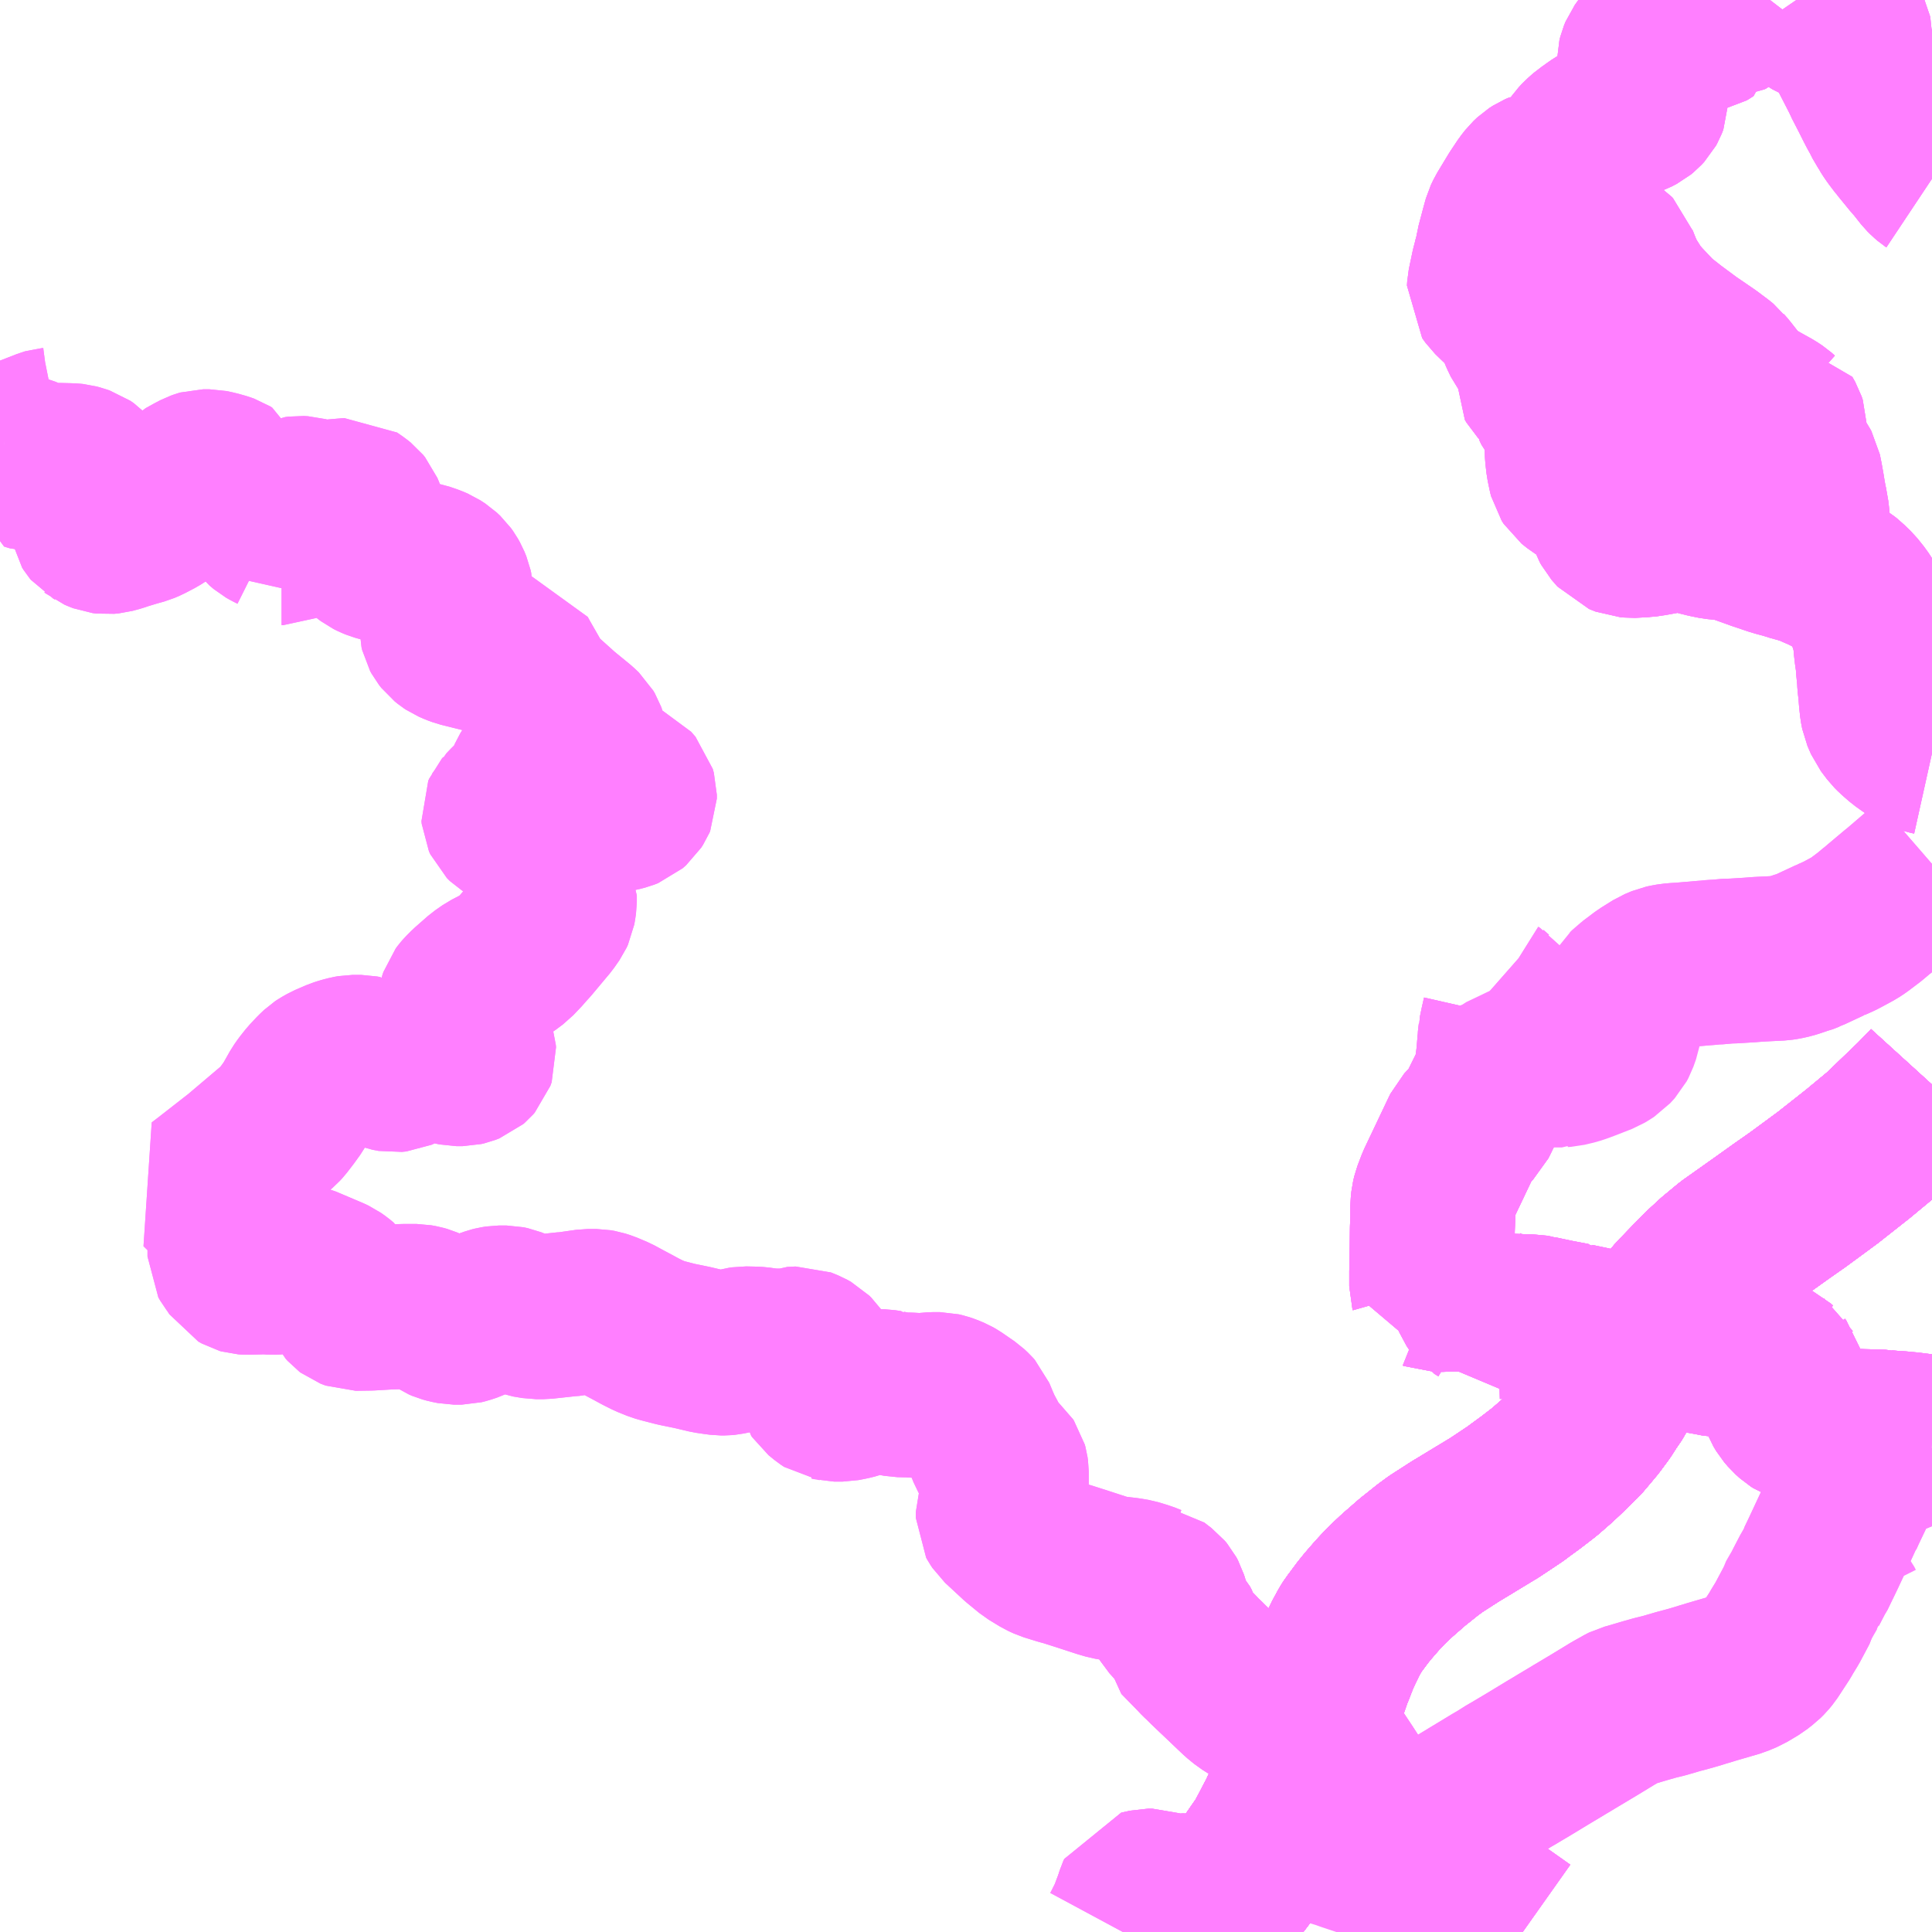 <?xml version="1.0" encoding="UTF-8"?>
<svg  xmlns="http://www.w3.org/2000/svg" xmlns:xlink="http://www.w3.org/1999/xlink" xmlns:go="http://purl.org/svgmap/profile" property="N07_001,N07_002,N07_003,N07_004,N07_005,N07_006,N07_007" viewBox="14062.5 -3682.617 8.789 8.789" go:dataArea="14062.5 -3682.6171875 8.7890625 8.7890625" >
<globalCoordinateSystem srsName="http://purl.org/crs/84" transform="matrix(100.0,0.0,0.0,-100.0,0.0,0.0)" />
<defs>
 <g id="p0" >
  <circle cx="0.0" cy="0.0" r="3" stroke="green" stroke-width="0.75" vector-effect="non-scaling-stroke" />
 </g>
</defs>
<g fill="none" fill-rule="evenodd" stroke="#FF00FF" stroke-width="0.75" opacity="0.5" vector-effect="non-scaling-stroke" stroke-linejoin="bevel" >
<path content="1,JRバス関東（株）,いわき号,13.0,13.0,13.0," xlink:title="1" d="M14071.289,-3677.683L14071.279,-3677.672L14071.218,-3677.609L14071.062,-3677.459L14070.951,-3677.367L14070.814,-3677.259L14070.678,-3677.159L14070.608,-3677.11L14070.524,-3677.05L14070.373,-3676.943L14070.303,-3676.885L14070.285,-3676.868L14070.25,-3676.836L14070.195,-3676.78L14070.146,-3676.729L14070.132,-3676.715L14070.108,-3676.686L14070.071,-3676.64L14070.023,-3676.577L14069.996,-3676.538L14069.985,-3676.522L14069.965,-3676.49L14069.935,-3676.444L14069.909,-3676.396L14069.889,-3676.359L14069.866,-3676.322L14069.854,-3676.303L14069.841,-3676.277L14069.813,-3676.236L14069.788,-3676.197L14069.751,-3676.147L14069.721,-3676.111L14069.688,-3676.072L14069.666,-3676.051L14069.63,-3676.015L14069.581,-3675.969L14069.526,-3675.921L14069.465,-3675.874L14069.413,-3675.836L14069.396,-3675.823L14069.3,-3675.759L14069.196,-3675.696L14069.188,-3675.691L14069.12,-3675.65L14069.033,-3675.594L14068.996,-3675.567L14068.941,-3675.523L14068.927,-3675.512L14068.857,-3675.451L14068.807,-3675.404L14068.765,-3675.359L14068.725,-3675.313L14068.699,-3675.281L14068.662,-3675.231L14068.655,-3675.222L14068.646,-3675.208L14068.641,-3675.199L14068.624,-3675.168L14068.6,-3675.119L14068.585,-3675.087L14068.57,-3675.049L14068.56,-3675.023L14068.554,-3675.009L14068.547,-3674.99L14068.537,-3674.961L14068.489,-3674.823L14068.463,-3674.745L14068.462,-3674.742L14068.431,-3674.65L14068.417,-3674.61L14068.405,-3674.573L14068.385,-3674.51L14068.37,-3674.468L14068.357,-3674.43L14068.343,-3674.399L14068.326,-3674.36L14068.305,-3674.321L14068.285,-3674.282L14068.261,-3674.238L14068.257,-3674.231L14068.198,-3674.146L14068.16,-3674.094L14068.135,-3674.061L14068.116,-3674.037L14068.08,-3673.996L14068.048,-3673.963L14068.024,-3673.938L14068.006,-3673.92L14067.946,-3673.858L14067.914,-3673.828"/>
<path content="1,宮城交通（株）,ポーラスター,1.0,1.0,1.0," xlink:title="1" d="M14071.289,-3677.683L14071.279,-3677.672L14071.218,-3677.609L14071.062,-3677.459L14070.951,-3677.367L14070.814,-3677.259L14070.678,-3677.159L14070.608,-3677.11L14070.524,-3677.05L14070.373,-3676.943L14070.303,-3676.885L14070.285,-3676.868L14070.25,-3676.836L14070.195,-3676.78L14070.146,-3676.729L14070.132,-3676.715L14070.108,-3676.686L14070.071,-3676.64L14070.023,-3676.577L14069.996,-3676.538L14069.985,-3676.522L14069.965,-3676.49L14069.935,-3676.444L14069.909,-3676.396L14069.889,-3676.359L14069.866,-3676.322L14069.854,-3676.303L14069.841,-3676.277L14069.813,-3676.236L14069.788,-3676.197L14069.751,-3676.147L14069.721,-3676.111L14069.688,-3676.072L14069.666,-3676.051L14069.63,-3676.015L14069.581,-3675.969L14069.526,-3675.921L14069.465,-3675.874L14069.413,-3675.836L14069.396,-3675.823L14069.3,-3675.759L14069.196,-3675.696L14069.188,-3675.691L14069.12,-3675.65L14069.033,-3675.594L14068.996,-3675.567L14068.941,-3675.523L14068.927,-3675.512L14068.857,-3675.451L14068.807,-3675.404L14068.765,-3675.359L14068.725,-3675.313L14068.699,-3675.281L14068.662,-3675.231L14068.655,-3675.222L14068.646,-3675.208L14068.641,-3675.199L14068.624,-3675.168L14068.6,-3675.119L14068.585,-3675.087L14068.57,-3675.049L14068.56,-3675.023L14068.554,-3675.009L14068.547,-3674.99L14068.537,-3674.961L14068.489,-3674.823L14068.463,-3674.745L14068.462,-3674.742L14068.431,-3674.65L14068.417,-3674.61L14068.405,-3674.573L14068.385,-3674.51L14068.37,-3674.468L14068.357,-3674.43L14068.343,-3674.399L14068.326,-3674.36L14068.305,-3674.321L14068.285,-3674.282L14068.261,-3674.238L14068.257,-3674.231L14068.198,-3674.146L14068.16,-3674.094L14068.135,-3674.061L14068.116,-3674.037L14068.08,-3673.996L14068.048,-3673.963L14068.024,-3673.938L14068.006,-3673.92L14067.946,-3673.858L14067.914,-3673.828"/>
<path content="1,成田空港交通,仙台線,1.0,1.0,1.0," xlink:title="1" d="M14067.914,-3673.828L14067.946,-3673.858L14068.006,-3673.92L14068.024,-3673.938L14068.048,-3673.963L14068.08,-3673.996L14068.116,-3674.037L14068.135,-3674.061L14068.16,-3674.094L14068.198,-3674.146L14068.257,-3674.231L14068.261,-3674.238L14068.285,-3674.282L14068.305,-3674.321L14068.326,-3674.36L14068.343,-3674.399L14068.357,-3674.43L14068.37,-3674.468L14068.385,-3674.51L14068.405,-3674.573L14068.417,-3674.61L14068.431,-3674.65L14068.462,-3674.742L14068.463,-3674.745L14068.489,-3674.823L14068.537,-3674.961L14068.547,-3674.99L14068.554,-3675.009L14068.56,-3675.023L14068.57,-3675.049L14068.585,-3675.087L14068.6,-3675.119L14068.624,-3675.168L14068.641,-3675.199L14068.646,-3675.208L14068.655,-3675.222L14068.662,-3675.231L14068.699,-3675.281L14068.725,-3675.313L14068.765,-3675.359L14068.807,-3675.404L14068.857,-3675.451L14068.927,-3675.512L14068.941,-3675.523L14068.996,-3675.567L14069.033,-3675.594L14069.12,-3675.65L14069.188,-3675.691L14069.196,-3675.696L14069.3,-3675.759L14069.396,-3675.823L14069.413,-3675.836L14069.465,-3675.874L14069.526,-3675.921L14069.581,-3675.969L14069.63,-3676.015L14069.666,-3676.051L14069.688,-3676.072L14069.721,-3676.111L14069.751,-3676.147L14069.788,-3676.197L14069.813,-3676.236L14069.841,-3676.277L14069.854,-3676.303L14069.866,-3676.322L14069.889,-3676.359L14069.909,-3676.396L14069.935,-3676.444L14069.965,-3676.49L14069.985,-3676.522L14069.996,-3676.538L14070.023,-3676.577L14070.071,-3676.64L14070.108,-3676.686L14070.132,-3676.715L14070.146,-3676.729L14070.195,-3676.78L14070.25,-3676.836L14070.285,-3676.868L14070.303,-3676.885L14070.373,-3676.943L14070.524,-3677.05L14070.608,-3677.11L14070.678,-3677.159L14070.814,-3677.259L14070.951,-3677.367L14071.062,-3677.459L14071.218,-3677.609L14071.279,-3677.672L14071.289,-3677.683"/>
<path content="1,新常磐交通（株）,いわき駅～東京ディズニシー,1.0,1.0,1.0," xlink:title="1" d="M14071.289,-3677.683L14071.279,-3677.672L14071.218,-3677.609L14071.062,-3677.459L14070.951,-3677.367L14070.814,-3677.259L14070.678,-3677.159L14070.608,-3677.11L14070.524,-3677.05L14070.373,-3676.943L14070.303,-3676.885L14070.285,-3676.868L14070.25,-3676.836L14070.195,-3676.78L14070.146,-3676.729L14070.132,-3676.715L14070.108,-3676.686L14070.071,-3676.64L14070.023,-3676.577L14069.996,-3676.538L14069.985,-3676.522L14069.965,-3676.49L14069.935,-3676.444L14069.909,-3676.396L14069.889,-3676.359L14069.866,-3676.322L14069.854,-3676.303L14069.841,-3676.277L14069.813,-3676.236L14069.788,-3676.197L14069.751,-3676.147L14069.721,-3676.111L14069.688,-3676.072L14069.666,-3676.051L14069.63,-3676.015L14069.581,-3675.969L14069.526,-3675.921L14069.465,-3675.874L14069.413,-3675.836L14069.396,-3675.823L14069.3,-3675.759L14069.196,-3675.696L14069.188,-3675.691L14069.12,-3675.65L14069.033,-3675.594L14068.996,-3675.567L14068.941,-3675.523L14068.927,-3675.512L14068.857,-3675.451L14068.807,-3675.404L14068.765,-3675.359L14068.725,-3675.313L14068.699,-3675.281L14068.662,-3675.231L14068.655,-3675.222L14068.646,-3675.208L14068.641,-3675.199L14068.624,-3675.168L14068.6,-3675.119L14068.585,-3675.087L14068.57,-3675.049L14068.56,-3675.023L14068.554,-3675.009L14068.547,-3674.99L14068.537,-3674.961L14068.489,-3674.823L14068.463,-3674.745L14068.462,-3674.742L14068.431,-3674.65L14068.417,-3674.61L14068.405,-3674.573L14068.385,-3674.51L14068.37,-3674.468L14068.357,-3674.43L14068.343,-3674.399L14068.326,-3674.36L14068.305,-3674.321L14068.285,-3674.282L14068.261,-3674.238L14068.257,-3674.231L14068.198,-3674.146L14068.16,-3674.094L14068.135,-3674.061L14068.116,-3674.037L14068.08,-3673.996L14068.048,-3673.963L14068.024,-3673.938L14068.006,-3673.92L14067.946,-3673.858L14067.914,-3673.828"/>
<path content="1,新常磐交通（株）,シーガル号,1.0,1.0,1.0," xlink:title="1" d="M14067.914,-3673.828L14067.946,-3673.858L14068.006,-3673.92L14068.024,-3673.938L14068.048,-3673.963L14068.08,-3673.996L14068.116,-3674.037L14068.135,-3674.061L14068.16,-3674.094L14068.198,-3674.146L14068.257,-3674.231L14068.261,-3674.238L14068.285,-3674.282L14068.305,-3674.321L14068.326,-3674.36L14068.343,-3674.399L14068.357,-3674.43"/>
<path content="1,新常磐交通（株）,シーガル号,1.0,1.0,1.0," xlink:title="1" d="M14069.427,-3673.828L14069.345,-3673.886L14069.161,-3674.014L14069.107,-3674.051L14069.063,-3674.081L14068.923,-3674.177L14068.879,-3674.208L14068.871,-3674.198L14068.84,-3674.172L14068.833,-3674.168L14068.818,-3674.162L14068.804,-3674.159L14068.775,-3674.159L14068.761,-3674.162L14068.667,-3674.194L14068.631,-3674.206L14068.606,-3674.215L14068.577,-3674.224L14068.497,-3674.251L14068.478,-3674.258L14068.451,-3674.267L14068.452,-3674.27L14068.431,-3674.283L14068.404,-3674.303L14068.392,-3674.317L14068.38,-3674.336L14068.372,-3674.353L14068.364,-3674.378L14068.357,-3674.43"/>
<path content="1,新常磐交通（株）,シーガル号,1.0,1.0,1.0," xlink:title="1" d="M14068.357,-3674.43L14068.37,-3674.468L14068.385,-3674.51L14068.405,-3674.573L14068.417,-3674.61L14068.431,-3674.65L14068.462,-3674.742L14068.463,-3674.745L14068.489,-3674.823L14068.537,-3674.961L14068.547,-3674.99L14068.554,-3675.009L14068.56,-3675.023L14068.57,-3675.049L14068.585,-3675.087L14068.6,-3675.119L14068.624,-3675.168L14068.641,-3675.199L14068.646,-3675.208L14068.655,-3675.222L14068.662,-3675.231L14068.699,-3675.281L14068.725,-3675.313L14068.765,-3675.359L14068.807,-3675.404L14068.857,-3675.451L14068.927,-3675.512L14068.941,-3675.523L14068.996,-3675.567L14069.033,-3675.594L14069.12,-3675.65L14069.188,-3675.691L14069.196,-3675.696L14069.3,-3675.759L14069.396,-3675.823L14069.413,-3675.836L14069.465,-3675.874L14069.526,-3675.921L14069.581,-3675.969L14069.63,-3676.015L14069.666,-3676.051L14069.688,-3676.072L14069.721,-3676.111L14069.751,-3676.147L14069.788,-3676.197L14069.813,-3676.236L14069.841,-3676.277L14069.854,-3676.303L14069.866,-3676.322L14069.889,-3676.359L14069.909,-3676.396L14069.935,-3676.444L14069.965,-3676.49L14069.985,-3676.522L14069.996,-3676.538L14070.023,-3676.577L14070.071,-3676.64L14070.108,-3676.686L14070.132,-3676.715L14070.146,-3676.729L14070.195,-3676.78L14070.25,-3676.836L14070.285,-3676.868L14070.303,-3676.885L14070.373,-3676.943L14070.524,-3677.05L14070.608,-3677.11L14070.678,-3677.159L14070.814,-3677.259L14070.951,-3677.367L14071.062,-3677.459L14071.218,-3677.609L14071.279,-3677.672L14071.289,-3677.683"/>
<path content="1,新常磐交通（株）,南相馬-東京,2.0,2.0,2.0," xlink:title="1" d="M14067.914,-3673.828L14067.946,-3673.858L14068.006,-3673.92L14068.024,-3673.938L14068.048,-3673.963L14068.08,-3673.996L14068.116,-3674.037L14068.135,-3674.061L14068.16,-3674.094L14068.198,-3674.146L14068.257,-3674.231L14068.261,-3674.238L14068.285,-3674.282L14068.305,-3674.321L14068.326,-3674.36L14068.343,-3674.399L14068.357,-3674.43L14068.37,-3674.468L14068.385,-3674.51L14068.405,-3674.573L14068.417,-3674.61L14068.431,-3674.65L14068.462,-3674.742L14068.463,-3674.745L14068.489,-3674.823L14068.537,-3674.961L14068.547,-3674.99L14068.554,-3675.009L14068.56,-3675.023L14068.57,-3675.049L14068.585,-3675.087L14068.6,-3675.119L14068.624,-3675.168L14068.641,-3675.199L14068.646,-3675.208L14068.655,-3675.222L14068.662,-3675.231L14068.699,-3675.281L14068.725,-3675.313L14068.765,-3675.359L14068.807,-3675.404L14068.857,-3675.451L14068.927,-3675.512L14068.941,-3675.523L14068.996,-3675.567L14069.033,-3675.594L14069.12,-3675.65L14069.188,-3675.691L14069.196,-3675.696L14069.3,-3675.759L14069.396,-3675.823L14069.413,-3675.836L14069.465,-3675.874L14069.526,-3675.921L14069.581,-3675.969L14069.63,-3676.015L14069.666,-3676.051L14069.688,-3676.072L14069.721,-3676.111L14069.751,-3676.147L14069.788,-3676.197L14069.813,-3676.236L14069.841,-3676.277L14069.854,-3676.303L14069.866,-3676.322L14069.889,-3676.359L14069.909,-3676.396L14069.935,-3676.444L14069.965,-3676.49L14069.985,-3676.522L14069.996,-3676.538L14070.023,-3676.577L14070.071,-3676.64L14070.108,-3676.686L14070.132,-3676.715L14070.146,-3676.729L14070.195,-3676.78L14070.25,-3676.836L14070.285,-3676.868L14070.303,-3676.885L14070.373,-3676.943L14070.524,-3677.05L14070.608,-3677.11L14070.678,-3677.159L14070.814,-3677.259L14070.951,-3677.367L14071.062,-3677.459L14071.218,-3677.609L14071.279,-3677.672L14071.289,-3677.683"/>
<path content="1,新常磐交通（株）,小名浜-東京,1.5,1.5,1.5," xlink:title="1" d="M14071.289,-3677.683L14071.279,-3677.672L14071.218,-3677.609L14071.062,-3677.459L14070.951,-3677.367L14070.814,-3677.259L14070.678,-3677.159L14070.608,-3677.11L14070.524,-3677.05L14070.373,-3676.943L14070.303,-3676.885L14070.285,-3676.868L14070.25,-3676.836L14070.195,-3676.78L14070.146,-3676.729L14070.132,-3676.715L14070.108,-3676.686L14070.071,-3676.64L14070.023,-3676.577L14069.996,-3676.538L14069.985,-3676.522L14069.965,-3676.49L14069.935,-3676.444L14069.909,-3676.396L14069.889,-3676.359L14069.866,-3676.322L14069.854,-3676.303L14069.841,-3676.277L14069.813,-3676.236L14069.788,-3676.197L14069.751,-3676.147L14069.721,-3676.111L14069.688,-3676.072L14069.666,-3676.051L14069.63,-3676.015L14069.581,-3675.969L14069.526,-3675.921L14069.465,-3675.874L14069.413,-3675.836L14069.396,-3675.823L14069.3,-3675.759L14069.196,-3675.696L14069.188,-3675.691L14069.12,-3675.65L14069.033,-3675.594L14068.996,-3675.567L14068.941,-3675.523L14068.927,-3675.512L14068.857,-3675.451L14068.807,-3675.404L14068.765,-3675.359L14068.725,-3675.313L14068.699,-3675.281L14068.662,-3675.231L14068.655,-3675.222L14068.646,-3675.208L14068.641,-3675.199L14068.624,-3675.168L14068.6,-3675.119L14068.585,-3675.087L14068.57,-3675.049L14068.56,-3675.023L14068.554,-3675.009L14068.547,-3674.99L14068.537,-3674.961L14068.489,-3674.823L14068.463,-3674.745L14068.462,-3674.742L14068.431,-3674.65L14068.417,-3674.61L14068.405,-3674.573L14068.385,-3674.51L14068.37,-3674.468L14068.357,-3674.43L14068.343,-3674.399L14068.326,-3674.36L14068.305,-3674.321L14068.285,-3674.282L14068.261,-3674.238L14068.257,-3674.231L14068.198,-3674.146L14068.16,-3674.094L14068.135,-3674.061L14068.116,-3674.037L14068.08,-3673.996L14068.048,-3673.963L14068.024,-3673.938L14068.006,-3673.92L14067.946,-3673.858L14067.914,-3673.828"/>
<path content="1,日立電鉄交通サービス（株）,002,3.5,0.0,0.0," xlink:title="1" d="M14071.289,-3676.081L14071.269,-3676.082L14071.257,-3676.083L14071.242,-3676.084L14071.224,-3676.069L14071.219,-3676.064L14071.208,-3676.053L14071.189,-3676.041L14071.152,-3676.023L14071.13,-3676.014L14071.097,-3676L14071.093,-3675.998L14071.073,-3675.99L14071.072,-3675.99L14071.037,-3675.974L14071.009,-3675.958L14070.989,-3675.942L14070.975,-3675.926L14070.963,-3675.907L14070.892,-3675.758L14070.89,-3675.754L14070.876,-3675.723L14070.874,-3675.722L14070.846,-3675.661L14070.796,-3675.554L14070.773,-3675.506L14070.77,-3675.501L14070.763,-3675.483L14070.756,-3675.471L14070.749,-3675.46L14070.716,-3675.397L14070.714,-3675.392L14070.712,-3675.389L14070.707,-3675.38L14070.677,-3675.328L14070.673,-3675.313L14070.631,-3675.234L14070.617,-3675.211L14070.606,-3675.193L14070.597,-3675.177L14070.546,-3675.099L14070.532,-3675.082L14070.517,-3675.067L14070.505,-3675.058L14070.49,-3675.046L14070.438,-3675.015L14070.4,-3674.999L14070.28,-3674.964L14070.268,-3674.96L14070.247,-3674.954L14070.228,-3674.948L14070.191,-3674.937L14070.135,-3674.922L14070.07,-3674.903L14070.029,-3674.893L14069.99,-3674.882L14069.912,-3674.859L14069.897,-3674.855L14069.889,-3674.851L14069.839,-3674.823L14069.747,-3674.767L14069.67,-3674.721L14069.545,-3674.646L14069.456,-3674.592L14069.377,-3674.545L14069.366,-3674.539L14069.325,-3674.513L14069.299,-3674.498L14069.083,-3674.367L14069.014,-3674.325L14068.994,-3674.315L14068.979,-3674.304L14068.975,-3674.302L14068.948,-3674.283L14068.935,-3674.271L14068.885,-3674.219L14068.879,-3674.208L14068.923,-3674.177L14069.063,-3674.081L14069.004,-3674.026L14068.989,-3674.007L14068.983,-3673.998L14068.943,-3673.938L14068.901,-3673.875L14068.872,-3673.828"/>
<path content="1,日立電鉄交通サービス（株）,002,3.5,0.0,0.0," xlink:title="1" d="M14071.289,-3678.687L14071.207,-3678.616L14071.144,-3678.562L14071.129,-3678.55L14071.06,-3678.492L14071.039,-3678.474L14071.037,-3678.473L14071.005,-3678.446L14070.956,-3678.409L14070.935,-3678.395L14070.887,-3678.369L14070.866,-3678.358L14070.832,-3678.343L14070.829,-3678.341L14070.823,-3678.339L14070.733,-3678.297L14070.73,-3678.296L14070.729,-3678.295L14070.701,-3678.284L14070.692,-3678.282L14070.662,-3678.272L14070.646,-3678.267L14070.619,-3678.261L14070.599,-3678.258L14070.499,-3678.253L14070.461,-3678.25L14070.38,-3678.245L14070.369,-3678.245L14070.346,-3678.244L14070.325,-3678.241L14070.296,-3678.24L14070.268,-3678.237L14070.252,-3678.236L14070.219,-3678.233L14070.194,-3678.231L14070.147,-3678.227L14070.128,-3678.226L14070.104,-3678.224L14070.082,-3678.22L14070.068,-3678.217L14070.037,-3678.204L14069.981,-3678.169L14069.924,-3678.126"/>
<path content="1,日立電鉄交通サービス（株）,004,8.0,0.0,0.0," xlink:title="1" d="M14071.289,-3678.687L14071.207,-3678.616L14071.144,-3678.562L14071.129,-3678.55L14071.06,-3678.492L14071.039,-3678.474L14071.037,-3678.473L14071.005,-3678.446L14070.956,-3678.409L14070.935,-3678.395L14070.887,-3678.369L14070.866,-3678.358L14070.832,-3678.343L14070.829,-3678.341L14070.823,-3678.339L14070.733,-3678.297L14070.73,-3678.296L14070.729,-3678.295L14070.701,-3678.284L14070.692,-3678.282L14070.662,-3678.272L14070.646,-3678.267L14070.619,-3678.261L14070.599,-3678.258L14070.499,-3678.253L14070.461,-3678.25L14070.38,-3678.245L14070.369,-3678.245L14070.346,-3678.244L14070.325,-3678.241L14070.296,-3678.24L14070.268,-3678.237L14070.252,-3678.236L14070.219,-3678.233L14070.194,-3678.231L14070.147,-3678.227L14070.128,-3678.226L14070.104,-3678.224L14070.082,-3678.22L14070.068,-3678.217L14070.037,-3678.204L14069.981,-3678.169L14069.924,-3678.126L14069.916,-3678.12L14069.906,-3678.11L14069.897,-3678.102L14069.893,-3678.095L14069.885,-3678.077L14069.88,-3678.048L14069.87,-3677.967L14069.862,-3677.923L14069.85,-3677.889L14069.842,-3677.874L14069.821,-3677.851L14069.804,-3677.84L14069.789,-3677.831L14069.712,-3677.801L14069.688,-3677.792L14069.664,-3677.784L14069.622,-3677.774L14069.607,-3677.773L14069.605,-3677.772L14069.547,-3677.772L14069.519,-3677.773L14069.497,-3677.775L14069.468,-3677.775L14069.467,-3677.775L14069.466,-3677.775L14069.456,-3677.773L14069.435,-3677.768L14069.407,-3677.757L14069.395,-3677.75L14069.332,-3677.72L14069.326,-3677.715L14069.309,-3677.706"/>
<path content="1,日立電鉄交通サービス（株）,006,5.0,3.0,3.0," xlink:title="1" d="M14069.427,-3673.828L14069.345,-3673.886L14069.161,-3674.014L14069.107,-3674.051L14069.063,-3674.081L14068.923,-3674.177L14068.879,-3674.208L14068.853,-3674.226L14068.829,-3674.244L14068.816,-3674.254L14068.792,-3674.284L14068.779,-3674.302L14068.746,-3674.351L14068.728,-3674.379L14068.615,-3674.554L14068.572,-3674.619L14068.563,-3674.634L14068.557,-3674.64L14068.543,-3674.657L14068.496,-3674.711L14068.474,-3674.736L14068.462,-3674.742L14068.446,-3674.75L14068.437,-3674.754L14068.335,-3674.8L14068.25,-3674.837L14068.204,-3674.862L14068.169,-3674.884L14068.141,-3674.907L14067.997,-3675.044L14067.985,-3675.056L14067.978,-3675.063L14067.962,-3675.078L14067.945,-3675.096L14067.87,-3675.173L14067.869,-3675.185L14067.868,-3675.193L14067.863,-3675.209L14067.855,-3675.224L14067.825,-3675.257L14067.822,-3675.262L14067.813,-3675.287L14067.81,-3675.313L14067.801,-3675.342L14067.794,-3675.355L14067.784,-3675.367L14067.759,-3675.386L14067.744,-3675.398"/>
<path content="1,日立電鉄交通サービス（株）,007,9.5,5.5,5.5," xlink:title="1" d="M14067.978,-3673.828L14068.039,-3673.886L14068.065,-3673.913L14068.04,-3673.928L14068.024,-3673.938L14068.003,-3673.95L14067.987,-3673.958L14067.969,-3673.966L14067.921,-3673.985L14067.894,-3673.992L14067.867,-3673.993L14067.842,-3673.989L14067.823,-3673.991L14067.805,-3673.992L14067.742,-3674.014L14067.723,-3674.014L14067.683,-3674.005L14067.678,-3673.994L14067.672,-3673.975L14067.663,-3673.949L14067.659,-3673.94"/>
<path content="1,日立電鉄交通サービス（株）,009,1.0,0.0,0.0," xlink:title="1" d="M14069.427,-3673.828L14069.345,-3673.886L14069.161,-3674.014L14069.107,-3674.051L14069.063,-3674.081L14068.923,-3674.177L14068.879,-3674.208L14068.885,-3674.219L14068.935,-3674.271L14068.948,-3674.283L14068.975,-3674.302L14068.979,-3674.304L14068.994,-3674.315L14069.014,-3674.325L14069.083,-3674.367L14069.299,-3674.498L14069.325,-3674.513L14069.366,-3674.539L14069.377,-3674.545L14069.456,-3674.592L14069.545,-3674.646L14069.67,-3674.721L14069.747,-3674.767L14069.839,-3674.823L14069.889,-3674.851L14069.897,-3674.855L14069.912,-3674.859L14069.99,-3674.882L14070.029,-3674.893L14070.07,-3674.903L14070.135,-3674.922L14070.191,-3674.937L14070.228,-3674.948L14070.247,-3674.954L14070.268,-3674.96L14070.28,-3674.964L14070.4,-3674.999L14070.438,-3675.015L14070.49,-3675.046L14070.505,-3675.058L14070.517,-3675.067L14070.532,-3675.082L14070.546,-3675.099L14070.597,-3675.177L14070.606,-3675.193L14070.617,-3675.211L14070.631,-3675.234L14070.673,-3675.313L14070.677,-3675.328"/>
<path content="1,日立電鉄交通サービス（株）,010,3.5,5.5,5.5," xlink:title="1" d="M14067.978,-3673.828L14068.039,-3673.886L14068.065,-3673.913L14068.04,-3673.928L14068.024,-3673.938L14068.003,-3673.95L14067.987,-3673.958L14067.969,-3673.966L14067.921,-3673.985L14067.894,-3673.992L14067.867,-3673.993L14067.842,-3673.989L14067.823,-3673.991L14067.805,-3673.992L14067.742,-3674.014L14067.723,-3674.014L14067.683,-3674.005L14067.678,-3673.994L14067.672,-3673.975L14067.663,-3673.949L14067.659,-3673.94L14067.643,-3673.897L14067.615,-3673.841L14067.608,-3673.828"/>
<path content="1,日立電鉄交通サービス（株）,011,10.0,6.5,6.5," xlink:title="1" d="M14067.978,-3673.828L14068.039,-3673.886L14068.065,-3673.913L14068.04,-3673.928L14068.024,-3673.938L14068.003,-3673.95L14067.987,-3673.958L14067.969,-3673.966L14067.921,-3673.985L14067.894,-3673.992L14067.867,-3673.993L14067.842,-3673.989L14067.823,-3673.991L14067.805,-3673.992L14067.742,-3674.014L14067.723,-3674.014L14067.683,-3674.005L14067.678,-3673.994L14067.672,-3673.975L14067.663,-3673.949L14067.659,-3673.94L14067.643,-3673.897L14067.615,-3673.841L14067.608,-3673.828"/>
<path content="1,日立電鉄交通サービス（株）,上君田線,0.6,0.0,0.0," xlink:title="1" d="M14062.5,-3680.593L14062.508,-3680.593L14062.52,-3680.594"/>
<path content="1,日立電鉄交通サービス（株）,上君田線,0.6,0.0,0.0," xlink:title="1" d="M14062.52,-3680.594L14062.522,-3680.584L14062.522,-3680.57L14062.524,-3680.555L14062.527,-3680.554L14062.534,-3680.55L14062.548,-3680.545L14062.587,-3680.54L14062.604,-3680.536L14062.618,-3680.53L14062.621,-3680.504L14062.624,-3680.497L14062.629,-3680.49L14062.629,-3680.489L14062.655,-3680.481L14062.667,-3680.481L14062.688,-3680.489L14062.715,-3680.497L14062.732,-3680.499L14062.744,-3680.5L14062.766,-3680.5L14062.808,-3680.499L14062.831,-3680.498L14062.841,-3680.497L14062.852,-3680.494L14062.858,-3680.492L14062.868,-3680.489L14062.88,-3680.485L14062.896,-3680.474L14062.914,-3680.455L14062.922,-3680.443L14062.931,-3680.43L14062.947,-3680.398L14062.951,-3680.382L14062.951,-3680.358L14062.944,-3680.33L14062.917,-3680.26L14062.915,-3680.247L14062.917,-3680.236L14062.924,-3680.225L14062.929,-3680.219L14062.936,-3680.215L14062.941,-3680.211L14062.955,-3680.205L14062.968,-3680.2L14062.984,-3680.198L14063.005,-3680.2L14063.038,-3680.209L14063.058,-3680.216L14063.111,-3680.232L14063.147,-3680.242L14063.168,-3680.251L14063.212,-3680.274L14063.256,-3680.302L14063.27,-3680.312L14063.283,-3680.326L14063.291,-3680.336L14063.309,-3680.388L14063.317,-3680.401L14063.33,-3680.418L14063.344,-3680.432L14063.382,-3680.453L14063.403,-3680.464L14063.417,-3680.469L14063.424,-3680.471L14063.453,-3680.471L14063.482,-3680.465L14063.514,-3680.456L14063.531,-3680.45L14063.539,-3680.445L14063.542,-3680.437L14063.54,-3680.416L14063.543,-3680.406L14063.557,-3680.387L14063.573,-3680.37L14063.622,-3680.328L14063.678,-3680.259L14063.688,-3680.249L14063.695,-3680.24L14063.714,-3680.224L14063.728,-3680.216L14063.748,-3680.206L14063.758,-3680.199L14063.763,-3680.192L14063.77,-3680.175L14063.78,-3680.147L14063.781,-3680.148L14063.788,-3680.148L14063.799,-3680.153L14063.808,-3680.161L14063.817,-3680.178L14063.821,-3680.188L14063.821,-3680.209L14063.817,-3680.224L14063.8,-3680.271L14063.798,-3680.282L14063.798,-3680.309L14063.802,-3680.32L14063.805,-3680.323L14063.812,-3680.331L14063.829,-3680.34L14063.847,-3680.348L14063.862,-3680.35L14063.881,-3680.349L14063.899,-3680.344L14063.925,-3680.336L14063.942,-3680.332L14063.986,-3680.332L14064.079,-3680.34L14064.093,-3680.341L14064.119,-3680.323L14064.134,-3680.311L14064.143,-3680.3L14064.15,-3680.283L14064.154,-3680.272L14064.155,-3680.247L14064.154,-3680.225L14064.145,-3680.166L14064.146,-3680.145L14064.149,-3680.134L14064.155,-3680.121L14064.169,-3680.103L14064.185,-3680.091L14064.199,-3680.084L14064.216,-3680.077L14064.241,-3680.07L14064.27,-3680.067L14064.288,-3680.066L14064.377,-3680.056L14064.414,-3680.05L14064.424,-3680.048L14064.459,-3680.036L14064.48,-3680.027L14064.503,-3680.012L14064.519,-3679.997L14064.529,-3679.983L14064.538,-3679.967L14064.547,-3679.945L14064.55,-3679.931L14064.549,-3679.897L14064.545,-3679.877L14064.541,-3679.868L14064.534,-3679.851L14064.519,-3679.82L14064.514,-3679.803L14064.51,-3679.788L14064.51,-3679.757L14064.513,-3679.744L14064.519,-3679.733L14064.53,-3679.719L14064.545,-3679.707L14064.554,-3679.701L14064.577,-3679.691L14064.596,-3679.684L14064.769,-3679.641L14064.786,-3679.641L14064.845,-3679.63L14064.856,-3679.61L14064.884,-3679.561L14064.888,-3679.554L14064.927,-3679.486L14064.944,-3679.465L14064.962,-3679.448L14065.052,-3679.367L14065.129,-3679.304L14065.148,-3679.286L14065.155,-3679.274L14065.159,-3679.263L14065.159,-3679.24L14065.154,-3679.221L14065.147,-3679.204L14065.132,-3679.169L14065.131,-3679.163L14065.131,-3679.139L14065.139,-3679.121L14065.152,-3679.108L14065.178,-3679.094L14065.251,-3679.075L14065.319,-3679.057L14065.343,-3679.05L14065.361,-3679.042L14065.381,-3679.019L14065.386,-3679.001L14065.386,-3678.984L14065.383,-3678.977L14065.374,-3678.963L14065.358,-3678.949L14065.34,-3678.942L14065.317,-3678.936L14065.282,-3678.93L14065.257,-3678.925L14065.238,-3678.917L14065.187,-3678.892L14065.159,-3678.879L14065.134,-3678.87L14065.11,-3678.87L14065.101,-3678.871L14065.08,-3678.876L14065.08,-3678.878L14065.076,-3678.881L14065.065,-3678.895L14065.063,-3678.9L14065.059,-3678.92L14065.054,-3678.968L14065.047,-3679.068L14065.042,-3679.097L14065.032,-3679.113L14065.018,-3679.124L14065.008,-3679.127L14064.988,-3679.128L14064.969,-3679.127L14064.951,-3679.122L14064.946,-3679.118L14064.926,-3679.105L14064.913,-3679.084L14064.896,-3679.045L14064.884,-3679.021L14064.87,-3679.002L14064.846,-3678.974L14064.824,-3678.954L14064.802,-3678.931L14064.801,-3678.929L14064.795,-3678.922L14064.791,-3678.913L14064.792,-3678.901L14064.798,-3678.888L14064.812,-3678.874L14064.832,-3678.862L14064.846,-3678.858L14064.851,-3678.856L14064.869,-3678.851L14064.891,-3678.842L14064.9,-3678.836L14064.908,-3678.831L14064.944,-3678.808L14065.01,-3678.765L14065.015,-3678.761L14065.026,-3678.748L14065.033,-3678.724L14065.033,-3678.702L14065.028,-3678.686L14065.02,-3678.671L14065.016,-3678.666L14064.996,-3678.632L14064.993,-3678.624L14064.995,-3678.611L14064.994,-3678.61L14064.996,-3678.607L14065.018,-3678.558L14065.021,-3678.545L14065.022,-3678.543L14065.022,-3678.514L14065.019,-3678.493L14065.016,-3678.476L14065.01,-3678.463L14064.987,-3678.43L14064.956,-3678.393L14064.905,-3678.332L14064.883,-3678.308L14064.875,-3678.298L14064.836,-3678.257L14064.804,-3678.233L14064.785,-3678.221L14064.727,-3678.191L14064.694,-3678.168L14064.636,-3678.117L14064.615,-3678.096L14064.609,-3678.089L14064.6,-3678.077L14064.594,-3678.059L14064.591,-3678.035L14064.593,-3678.011L14064.597,-3677.992L14064.615,-3677.941L14064.647,-3677.857L14064.655,-3677.83L14064.656,-3677.819L14064.65,-3677.802L14064.643,-3677.794L14064.636,-3677.788L14064.618,-3677.781L14064.605,-3677.778L14064.576,-3677.778L14064.552,-3677.783L14064.525,-3677.791L14064.494,-3677.799L14064.457,-3677.802L14064.418,-3677.802L14064.396,-3677.796L14064.379,-3677.79L14064.358,-3677.778L14064.32,-3677.756L14064.311,-3677.752L14064.291,-3677.75L14064.264,-3677.755L14064.232,-3677.767L14064.164,-3677.803L14064.158,-3677.804L14064.143,-3677.807L14064.104,-3677.807L14064.087,-3677.804L14064.064,-3677.798L14064.042,-3677.791L14063.991,-3677.769L14063.968,-3677.756L14063.959,-3677.75L14063.94,-3677.732L14063.91,-3677.7L14063.887,-3677.671L14063.873,-3677.651L14063.834,-3677.582L14063.808,-3677.546L14063.781,-3677.511L14063.77,-3677.499L14063.593,-3677.349L14063.452,-3677.239L14063.418,-3677.213L14063.425,-3677.206L14063.448,-3677.184L14063.457,-3677.173L14063.534,-3677.084L14063.545,-3677.07L14063.549,-3677.06L14063.554,-3677.048L14063.555,-3677.032L14063.555,-3677.024L14063.554,-3677.011L14063.554,-3677.004L14063.549,-3676.959L14063.546,-3676.938L14063.546,-3676.901L14063.554,-3676.887L14063.568,-3676.869L14063.586,-3676.841L14063.602,-3676.832L14063.609,-3676.83L14063.624,-3676.829L14063.699,-3676.831L14063.711,-3676.831L14063.739,-3676.829L14063.762,-3676.83L14063.775,-3676.832L14063.793,-3676.838L14063.827,-3676.853L14063.84,-3676.856L14063.863,-3676.856L14063.882,-3676.851L14064,-3676.801L14064.017,-3676.793L14064.034,-3676.781L14064.051,-3676.767L14064.057,-3676.758L14064.062,-3676.749L14064.069,-3676.725L14064.074,-3676.697L14064.08,-3676.685L14064.088,-3676.676L14064.092,-3676.673L14064.105,-3676.668L14064.113,-3676.665L14064.184,-3676.666L14064.269,-3676.671L14064.305,-3676.672L14064.307,-3676.673L14064.342,-3676.674L14064.395,-3676.674L14064.417,-3676.67L14064.431,-3676.666L14064.445,-3676.66L14064.48,-3676.637L14064.508,-3676.618L14064.522,-3676.612L14064.54,-3676.607L14064.565,-3676.602L14064.6,-3676.602L14064.616,-3676.606L14064.643,-3676.615L14064.662,-3676.624L14064.705,-3676.649L14064.739,-3676.661L14064.751,-3676.664L14064.77,-3676.667L14064.804,-3676.667L14064.823,-3676.663L14064.838,-3676.657L14064.874,-3676.642L14064.896,-3676.634L14064.938,-3676.627L14064.973,-3676.627L14065.075,-3676.638L14065.082,-3676.638L14065.173,-3676.651L14065.214,-3676.651L14065.231,-3676.648L14065.253,-3676.641L14065.298,-3676.622L14065.348,-3676.595L14065.38,-3676.578L14065.415,-3676.559L14065.443,-3676.545L14065.451,-3676.541L14065.493,-3676.524L14065.514,-3676.518L14065.576,-3676.502L14065.649,-3676.487L14065.721,-3676.47L14065.755,-3676.465L14065.778,-3676.462L14065.797,-3676.462L14065.808,-3676.463L14065.832,-3676.468L14065.873,-3676.479L14065.886,-3676.481L14065.932,-3676.48L14065.95,-3676.479L14065.984,-3676.474L14066.019,-3676.471L14066.063,-3676.471L14066.091,-3676.475L14066.101,-3676.479L14066.12,-3676.48L14066.139,-3676.481L14066.171,-3676.468L14066.189,-3676.458L14066.199,-3676.448L14066.206,-3676.438L14066.215,-3676.41L14066.217,-3676.403L14066.222,-3676.374L14066.224,-3676.35L14066.227,-3676.305L14066.229,-3676.294L14066.233,-3676.288L14066.26,-3676.266L14066.275,-3676.256L14066.282,-3676.255L14066.294,-3676.252L14066.334,-3676.252L14066.365,-3676.258L14066.39,-3676.264L14066.432,-3676.279L14066.451,-3676.283L14066.476,-3676.287L14066.516,-3676.286L14066.542,-3676.282L14066.543,-3676.281L14066.591,-3676.272L14066.637,-3676.271L14066.687,-3676.268L14066.745,-3676.273L14066.775,-3676.273L14066.792,-3676.269L14066.807,-3676.264L14066.831,-3676.254L14066.845,-3676.246L14066.903,-3676.206L14066.919,-3676.191L14066.927,-3676.182L14066.947,-3676.134L14066.96,-3676.105L14066.989,-3676.051L14067.004,-3676.013L14067.008,-3676.006L14067.023,-3675.989L14067.035,-3675.978L14067.06,-3675.961L14067.069,-3675.953L14067.073,-3675.947L14067.076,-3675.936L14067.078,-3675.922L14067.078,-3675.84L14067.075,-3675.816L14067.07,-3675.802L14067.046,-3675.752L14067.041,-3675.737L14067.041,-3675.713L14067.046,-3675.704L14067.054,-3675.692L14067.137,-3675.615L14067.193,-3675.569L14067.244,-3675.538L14067.268,-3675.527L14067.326,-3675.509L14067.352,-3675.502L14067.418,-3675.481L14067.51,-3675.451L14067.544,-3675.441L14067.574,-3675.436L14067.627,-3675.43L14067.662,-3675.424L14067.691,-3675.415L14067.705,-3675.411L14067.735,-3675.399L14067.744,-3675.398L14067.759,-3675.386L14067.784,-3675.367L14067.794,-3675.355L14067.801,-3675.342L14067.81,-3675.313L14067.813,-3675.287L14067.822,-3675.262L14067.825,-3675.257L14067.855,-3675.224L14067.863,-3675.209L14067.868,-3675.193L14067.869,-3675.185L14067.87,-3675.173L14067.945,-3675.096L14067.962,-3675.078L14067.978,-3675.063L14067.985,-3675.056L14067.997,-3675.044L14068.141,-3674.907L14068.169,-3674.884L14068.204,-3674.862L14068.25,-3674.837L14068.335,-3674.8L14068.437,-3674.754L14068.446,-3674.75L14068.462,-3674.742L14068.474,-3674.736L14068.496,-3674.711L14068.543,-3674.657L14068.557,-3674.64L14068.563,-3674.634L14068.572,-3674.619L14068.615,-3674.554L14068.728,-3674.379L14068.746,-3674.351L14068.779,-3674.302L14068.792,-3674.284L14068.816,-3674.254L14068.829,-3674.244L14068.853,-3674.226L14068.879,-3674.208L14068.923,-3674.177L14069.063,-3674.081L14069.004,-3674.026L14068.989,-3674.007L14068.983,-3673.998L14068.943,-3673.938L14068.901,-3673.875L14068.872,-3673.828"/>
<path content="1,日立電鉄交通サービス（株）,上君田線,0.6,0.0,0.0," xlink:title="1" d="M14062.52,-3680.594L14062.555,-3680.599L14062.605,-3680.615L14062.713,-3680.657L14062.72,-3680.659L14062.731,-3680.66L14062.746,-3680.662L14062.766,-3680.666"/>
<path content="1,日立電鉄交通サービス（株）,上君田線（駅発）,0.6,0.0,0.0," xlink:title="1" d="M14069.427,-3673.828L14069.345,-3673.886L14069.161,-3674.014L14069.107,-3674.051L14069.063,-3674.081L14068.923,-3674.177L14068.879,-3674.208L14068.853,-3674.226L14068.829,-3674.244L14068.816,-3674.254L14068.792,-3674.284L14068.779,-3674.302L14068.746,-3674.351L14068.728,-3674.379L14068.615,-3674.554L14068.572,-3674.619L14068.563,-3674.634L14068.557,-3674.64L14068.543,-3674.657L14068.496,-3674.711L14068.474,-3674.736L14068.462,-3674.742L14068.446,-3674.75L14068.437,-3674.754L14068.335,-3674.8L14068.25,-3674.837L14068.204,-3674.862L14068.169,-3674.884L14068.141,-3674.907L14067.997,-3675.044L14067.985,-3675.056L14067.978,-3675.063L14067.962,-3675.078L14067.945,-3675.096L14067.87,-3675.173L14067.869,-3675.185L14067.868,-3675.193L14067.863,-3675.209L14067.855,-3675.224L14067.825,-3675.257L14067.822,-3675.262L14067.813,-3675.287L14067.81,-3675.313L14067.801,-3675.342L14067.794,-3675.355L14067.784,-3675.367L14067.759,-3675.386L14067.744,-3675.398L14067.735,-3675.399L14067.705,-3675.411L14067.691,-3675.415L14067.662,-3675.424L14067.627,-3675.43L14067.574,-3675.436L14067.544,-3675.441L14067.51,-3675.451L14067.418,-3675.481L14067.352,-3675.502L14067.326,-3675.509L14067.268,-3675.527L14067.244,-3675.538L14067.193,-3675.569L14067.137,-3675.615L14067.054,-3675.692L14067.046,-3675.704L14067.041,-3675.713L14067.041,-3675.737L14067.046,-3675.752L14067.07,-3675.802L14067.075,-3675.816L14067.078,-3675.84L14067.078,-3675.922L14067.076,-3675.936L14067.073,-3675.947L14067.069,-3675.953L14067.06,-3675.961L14067.035,-3675.978L14067.023,-3675.989L14067.008,-3676.006L14067.004,-3676.013L14066.989,-3676.051L14066.96,-3676.105L14066.947,-3676.134L14066.927,-3676.182L14066.919,-3676.191L14066.903,-3676.206L14066.845,-3676.246L14066.831,-3676.254L14066.807,-3676.264L14066.792,-3676.269L14066.775,-3676.273L14066.745,-3676.273L14066.687,-3676.268L14066.637,-3676.271L14066.591,-3676.272L14066.543,-3676.281L14066.542,-3676.282L14066.516,-3676.286L14066.476,-3676.287L14066.451,-3676.283L14066.432,-3676.279L14066.39,-3676.264L14066.365,-3676.258L14066.334,-3676.252L14066.294,-3676.252L14066.282,-3676.255L14066.275,-3676.256L14066.26,-3676.266L14066.233,-3676.288L14066.229,-3676.294L14066.227,-3676.305L14066.224,-3676.35L14066.222,-3676.374L14066.217,-3676.403L14066.215,-3676.41L14066.206,-3676.438L14066.199,-3676.448L14066.189,-3676.458L14066.171,-3676.468L14066.139,-3676.481L14066.12,-3676.48L14066.101,-3676.479L14066.091,-3676.475L14066.063,-3676.471L14066.019,-3676.471L14065.984,-3676.474L14065.95,-3676.479L14065.932,-3676.48L14065.886,-3676.481L14065.873,-3676.479L14065.832,-3676.468L14065.808,-3676.463L14065.797,-3676.462L14065.778,-3676.462L14065.755,-3676.465L14065.721,-3676.47L14065.649,-3676.487L14065.576,-3676.502L14065.514,-3676.518L14065.493,-3676.524L14065.451,-3676.541L14065.443,-3676.545L14065.415,-3676.559L14065.38,-3676.578L14065.348,-3676.595L14065.298,-3676.622L14065.253,-3676.641L14065.231,-3676.648L14065.214,-3676.651L14065.173,-3676.651L14065.082,-3676.638L14065.075,-3676.638L14064.973,-3676.627L14064.938,-3676.627L14064.896,-3676.634L14064.874,-3676.642L14064.838,-3676.657L14064.823,-3676.663L14064.804,-3676.667L14064.77,-3676.667L14064.751,-3676.664L14064.739,-3676.661L14064.705,-3676.649L14064.662,-3676.624L14064.643,-3676.615L14064.616,-3676.606L14064.6,-3676.602L14064.565,-3676.602L14064.54,-3676.607L14064.522,-3676.612L14064.508,-3676.618L14064.48,-3676.637L14064.445,-3676.66L14064.431,-3676.666L14064.417,-3676.67L14064.395,-3676.674L14064.342,-3676.674L14064.307,-3676.673L14064.305,-3676.672L14064.269,-3676.671L14064.184,-3676.666L14064.113,-3676.665L14064.105,-3676.668L14064.092,-3676.673L14064.088,-3676.676L14064.08,-3676.685L14064.074,-3676.697L14064.069,-3676.725L14064.062,-3676.749L14064.057,-3676.758L14064.051,-3676.767L14064.034,-3676.781L14064.017,-3676.793L14064,-3676.801L14063.882,-3676.851L14063.863,-3676.856L14063.84,-3676.856L14063.827,-3676.853L14063.793,-3676.838L14063.775,-3676.832L14063.762,-3676.83L14063.739,-3676.829L14063.711,-3676.831L14063.699,-3676.831L14063.624,-3676.829L14063.609,-3676.83L14063.602,-3676.832L14063.586,-3676.841L14063.568,-3676.869L14063.554,-3676.887L14063.546,-3676.901L14063.546,-3676.938L14063.549,-3676.959L14063.554,-3677.004L14063.554,-3677.011L14063.555,-3677.024L14063.555,-3677.032L14063.554,-3677.048L14063.549,-3677.06L14063.545,-3677.07L14063.534,-3677.084L14063.457,-3677.173L14063.448,-3677.184L14063.425,-3677.206L14063.418,-3677.213L14063.452,-3677.239L14063.593,-3677.349L14063.77,-3677.499L14063.781,-3677.511L14063.808,-3677.546L14063.834,-3677.582L14063.873,-3677.651L14063.887,-3677.671L14063.91,-3677.7L14063.94,-3677.732L14063.959,-3677.75L14063.968,-3677.756L14063.991,-3677.769L14064.042,-3677.791L14064.064,-3677.798L14064.087,-3677.804L14064.104,-3677.807L14064.143,-3677.807L14064.158,-3677.804L14064.164,-3677.803L14064.232,-3677.767L14064.264,-3677.755L14064.291,-3677.75L14064.311,-3677.752L14064.32,-3677.756L14064.358,-3677.778L14064.379,-3677.79L14064.396,-3677.796L14064.418,-3677.802L14064.457,-3677.802L14064.494,-3677.799L14064.525,-3677.791L14064.552,-3677.783L14064.576,-3677.778L14064.605,-3677.778L14064.618,-3677.781L14064.636,-3677.788L14064.643,-3677.794L14064.65,-3677.802L14064.656,-3677.819L14064.655,-3677.83L14064.647,-3677.857L14064.615,-3677.941L14064.597,-3677.992L14064.593,-3678.011L14064.591,-3678.035L14064.594,-3678.059L14064.6,-3678.077L14064.609,-3678.089L14064.615,-3678.096L14064.636,-3678.117L14064.694,-3678.168L14064.727,-3678.191L14064.785,-3678.221L14064.804,-3678.233L14064.836,-3678.257L14064.875,-3678.298L14064.883,-3678.308L14064.905,-3678.332L14064.956,-3678.393L14064.987,-3678.43L14065.01,-3678.463L14065.016,-3678.476L14065.019,-3678.493L14065.022,-3678.514L14065.022,-3678.543L14065.021,-3678.545L14065.018,-3678.558L14064.996,-3678.607L14064.994,-3678.61L14064.995,-3678.611L14064.993,-3678.624L14064.996,-3678.632L14065.016,-3678.666L14065.02,-3678.671L14065.028,-3678.686L14065.033,-3678.702L14065.033,-3678.724L14065.026,-3678.748L14065.015,-3678.761L14065.01,-3678.765L14064.944,-3678.808L14064.908,-3678.831L14064.9,-3678.836L14064.891,-3678.842L14064.869,-3678.851L14064.851,-3678.856L14064.846,-3678.858L14064.832,-3678.862L14064.812,-3678.874L14064.798,-3678.888L14064.792,-3678.901L14064.791,-3678.913L14064.795,-3678.922L14064.801,-3678.929L14064.802,-3678.931L14064.824,-3678.954L14064.846,-3678.974L14064.87,-3679.002L14064.884,-3679.021L14064.896,-3679.045L14064.913,-3679.084L14064.926,-3679.105L14064.946,-3679.118L14064.951,-3679.122L14064.969,-3679.127L14064.988,-3679.128L14065.008,-3679.127L14065.018,-3679.124L14065.032,-3679.113L14065.042,-3679.097L14065.047,-3679.068L14065.054,-3678.968L14065.059,-3678.92L14065.063,-3678.9L14065.065,-3678.895L14065.076,-3678.881L14065.08,-3678.878L14065.08,-3678.876L14065.101,-3678.871L14065.11,-3678.87L14065.134,-3678.87L14065.159,-3678.879L14065.187,-3678.892L14065.238,-3678.917L14065.257,-3678.925L14065.282,-3678.93L14065.317,-3678.936L14065.34,-3678.942L14065.358,-3678.949L14065.374,-3678.963L14065.383,-3678.977L14065.386,-3678.984L14065.386,-3679.001L14065.381,-3679.019L14065.361,-3679.042L14065.343,-3679.05L14065.319,-3679.057L14065.251,-3679.075L14065.178,-3679.094L14065.152,-3679.108L14065.139,-3679.121L14065.131,-3679.139L14065.131,-3679.163L14065.132,-3679.169L14065.147,-3679.204L14065.154,-3679.221L14065.159,-3679.24L14065.159,-3679.263L14065.155,-3679.274L14065.148,-3679.286L14065.129,-3679.304L14065.052,-3679.367L14064.962,-3679.448L14064.944,-3679.465L14064.927,-3679.486L14064.888,-3679.554L14064.884,-3679.561L14064.856,-3679.61L14064.845,-3679.63L14064.786,-3679.641L14064.769,-3679.641L14064.596,-3679.684L14064.577,-3679.691L14064.554,-3679.701L14064.545,-3679.707L14064.53,-3679.719L14064.519,-3679.733L14064.513,-3679.744L14064.51,-3679.757L14064.51,-3679.788L14064.514,-3679.803L14064.519,-3679.82L14064.534,-3679.851L14064.541,-3679.868L14064.545,-3679.877L14064.549,-3679.897L14064.55,-3679.931L14064.547,-3679.945L14064.538,-3679.967L14064.529,-3679.983L14064.519,-3679.997L14064.503,-3680.012L14064.48,-3680.027L14064.459,-3680.036L14064.424,-3680.048L14064.414,-3680.05L14064.377,-3680.056L14064.288,-3680.066L14064.27,-3680.067L14064.241,-3680.07L14064.216,-3680.077L14064.199,-3680.084L14064.185,-3680.091L14064.169,-3680.103L14064.155,-3680.121L14064.149,-3680.134L14064.146,-3680.145L14064.145,-3680.166L14064.154,-3680.225L14064.155,-3680.247L14064.154,-3680.272L14064.15,-3680.283L14064.143,-3680.3L14064.134,-3680.311L14064.119,-3680.323L14064.093,-3680.341L14064.079,-3680.34L14063.986,-3680.332L14063.942,-3680.332L14063.925,-3680.336L14063.899,-3680.344L14063.881,-3680.349L14063.862,-3680.35L14063.847,-3680.348L14063.829,-3680.34L14063.812,-3680.331L14063.805,-3680.323L14063.802,-3680.32L14063.798,-3680.309L14063.798,-3680.282L14063.8,-3680.271L14063.817,-3680.224L14063.821,-3680.209L14063.821,-3680.188L14063.817,-3680.178L14063.808,-3680.161L14063.799,-3680.153L14063.788,-3680.148L14063.781,-3680.148L14063.78,-3680.147L14063.77,-3680.175L14063.763,-3680.192L14063.758,-3680.199L14063.748,-3680.206L14063.728,-3680.216L14063.714,-3680.224L14063.695,-3680.24L14063.688,-3680.249L14063.678,-3680.259L14063.622,-3680.328L14063.573,-3680.37L14063.557,-3680.387L14063.543,-3680.406L14063.54,-3680.416L14063.542,-3680.437L14063.539,-3680.445L14063.531,-3680.45L14063.514,-3680.456L14063.482,-3680.465L14063.453,-3680.471L14063.424,-3680.471L14063.417,-3680.469L14063.403,-3680.464L14063.382,-3680.453L14063.344,-3680.432L14063.33,-3680.418L14063.317,-3680.401L14063.309,-3680.388L14063.291,-3680.336L14063.283,-3680.326L14063.27,-3680.312L14063.256,-3680.302L14063.212,-3680.274L14063.168,-3680.251L14063.147,-3680.242L14063.111,-3680.232L14063.058,-3680.216L14063.038,-3680.209L14063.005,-3680.2L14062.984,-3680.198L14062.968,-3680.2L14062.955,-3680.205L14062.941,-3680.211L14062.936,-3680.215L14062.929,-3680.219L14062.924,-3680.225L14062.917,-3680.236L14062.915,-3680.247L14062.917,-3680.26L14062.944,-3680.33L14062.951,-3680.358L14062.951,-3680.382L14062.947,-3680.398L14062.931,-3680.43L14062.922,-3680.443L14062.914,-3680.455L14062.896,-3680.474L14062.88,-3680.485L14062.868,-3680.489L14062.858,-3680.492L14062.852,-3680.494L14062.841,-3680.497L14062.831,-3680.498L14062.808,-3680.499L14062.766,-3680.5L14062.744,-3680.5L14062.732,-3680.499L14062.715,-3680.497L14062.688,-3680.489L14062.667,-3680.481L14062.655,-3680.481L14062.629,-3680.489L14062.629,-3680.49L14062.624,-3680.497L14062.621,-3680.504L14062.618,-3680.53L14062.604,-3680.536L14062.587,-3680.54L14062.548,-3680.545L14062.534,-3680.55L14062.527,-3680.554L14062.524,-3680.555L14062.522,-3680.57L14062.522,-3680.584L14062.52,-3680.594"/>
<path content="1,日立電鉄交通サービス（株）,上君田線（駅発）,0.6,0.0,0.0," xlink:title="1" d="M14062.52,-3680.594L14062.508,-3680.593L14062.5,-3680.593"/>
<path content="1,日立電鉄交通サービス（株）,上君田線（駅発）,0.6,0.0,0.0," xlink:title="1" d="M14062.52,-3680.594L14062.555,-3680.599L14062.605,-3680.615L14062.713,-3680.657L14062.72,-3680.659L14062.731,-3680.66L14062.746,-3680.662L14062.766,-3680.666"/>
<path content="1,日立電鉄交通サービス（株）,南中郷駅・常陸炭鉱線,1.5,0.0,0.0," xlink:title="1" d="M14069.309,-3677.706L14069.3,-3677.695L14069.299,-3677.693L14069.288,-3677.677L14069.247,-3677.594L14069.242,-3677.584L14069.234,-3677.563L14069.225,-3677.549L14069.208,-3677.515L14069.202,-3677.509L14069.182,-3677.497L14069.176,-3677.492L14069.163,-3677.478L14069.148,-3677.447L14069.073,-3677.289L14069.071,-3677.285L14069.045,-3677.23L14069.026,-3677.18L14069.021,-3677.159L14069.018,-3677.131L14069.018,-3677.078L14069.016,-3677.026L14069.014,-3676.844L14069.013,-3676.837L14069.013,-3676.766L14069.015,-3676.759L14069.015,-3676.752L14069.021,-3676.753L14069.026,-3676.751L14069.062,-3676.751L14069.083,-3676.753L14069.143,-3676.753L14069.168,-3676.75L14069.179,-3676.748L14069.189,-3676.748L14069.196,-3676.734L14069.201,-3676.726L14069.211,-3676.702L14069.221,-3676.687L14069.239,-3676.676L14069.243,-3676.668L14069.25,-3676.661L14069.262,-3676.641L14069.272,-3676.619L14069.283,-3676.623L14069.313,-3676.628L14069.35,-3676.629L14069.368,-3676.63L14069.438,-3676.627L14069.468,-3676.627L14069.484,-3676.624L14069.494,-3676.621L14069.5,-3676.621L14069.58,-3676.604L14069.617,-3676.597L14069.638,-3676.593L14069.653,-3676.59L14069.666,-3676.588L14069.668,-3676.586L14069.703,-3676.579L14069.75,-3676.569L14069.765,-3676.566L14069.771,-3676.565L14069.815,-3676.556L14069.824,-3676.555L14069.844,-3676.55L14069.85,-3676.55L14069.866,-3676.546L14069.923,-3676.534L14069.93,-3676.533L14069.985,-3676.522L14070.008,-3676.518L14070.109,-3676.497L14070.11,-3676.496L14070.121,-3676.495L14070.156,-3676.486L14070.183,-3676.482L14070.185,-3676.481L14070.193,-3676.479L14070.233,-3676.472L14070.235,-3676.47L14070.285,-3676.461L14070.315,-3676.455L14070.335,-3676.454L14070.357,-3676.459L14070.374,-3676.451L14070.376,-3676.45L14070.392,-3676.445L14070.466,-3676.429L14070.478,-3676.428L14070.5,-3676.426L14070.518,-3676.424L14070.547,-3676.42L14070.564,-3676.415L14070.578,-3676.408L14070.588,-3676.399L14070.591,-3676.397L14070.593,-3676.393L14070.599,-3676.385L14070.604,-3676.367L14070.605,-3676.265L14070.61,-3676.247L14070.617,-3676.229L14070.629,-3676.209L14070.646,-3676.189L14070.666,-3676.171L14070.677,-3676.164L14070.69,-3676.159L14070.721,-3676.145L14070.761,-3676.132L14070.778,-3676.128L14070.812,-3676.119L14070.84,-3676.114L14070.868,-3676.111L14070.91,-3676.108L14070.964,-3676.105L14071.067,-3676.102L14071.071,-3676.101L14071.112,-3676.097L14071.135,-3676.096L14071.188,-3676.091L14071.242,-3676.084L14071.257,-3676.083L14071.269,-3676.082L14071.289,-3676.081"/>
<path content="1,東京ベイシティ交通,いわき・日立～東京ディズニーリゾート線,1.0,1.0,1.0," xlink:title="1" d="M14067.914,-3673.828L14067.946,-3673.858L14068.006,-3673.92L14068.024,-3673.938L14068.048,-3673.963L14068.08,-3673.996L14068.116,-3674.037L14068.135,-3674.061L14068.16,-3674.094L14068.198,-3674.146L14068.257,-3674.231L14068.261,-3674.238L14068.285,-3674.282L14068.305,-3674.321L14068.326,-3674.36L14068.343,-3674.399L14068.357,-3674.43L14068.37,-3674.468L14068.385,-3674.51L14068.405,-3674.573L14068.417,-3674.61L14068.431,-3674.65L14068.462,-3674.742L14068.463,-3674.745L14068.489,-3674.823L14068.537,-3674.961L14068.547,-3674.99L14068.554,-3675.009L14068.56,-3675.023L14068.57,-3675.049L14068.585,-3675.087L14068.6,-3675.119L14068.624,-3675.168L14068.641,-3675.199L14068.646,-3675.208L14068.655,-3675.222L14068.662,-3675.231L14068.699,-3675.281L14068.725,-3675.313L14068.765,-3675.359L14068.807,-3675.404L14068.857,-3675.451L14068.927,-3675.512L14068.941,-3675.523L14068.996,-3675.567L14069.033,-3675.594L14069.12,-3675.65L14069.188,-3675.691L14069.196,-3675.696L14069.3,-3675.759L14069.396,-3675.823L14069.413,-3675.836L14069.465,-3675.874L14069.526,-3675.921L14069.581,-3675.969L14069.63,-3676.015L14069.666,-3676.051L14069.688,-3676.072L14069.721,-3676.111L14069.751,-3676.147L14069.788,-3676.197L14069.813,-3676.236L14069.841,-3676.277L14069.854,-3676.303L14069.866,-3676.322L14069.889,-3676.359L14069.909,-3676.396L14069.935,-3676.444L14069.965,-3676.49L14069.985,-3676.522L14069.996,-3676.538L14070.023,-3676.577L14070.071,-3676.64L14070.108,-3676.686L14070.132,-3676.715L14070.146,-3676.729L14070.195,-3676.78L14070.25,-3676.836L14070.285,-3676.868L14070.303,-3676.885L14070.373,-3676.943L14070.524,-3677.05L14070.608,-3677.11L14070.678,-3677.159L14070.814,-3677.259L14070.951,-3677.367L14071.062,-3677.459L14071.218,-3677.609L14071.279,-3677.672L14071.289,-3677.683"/>
<path content="1,東武バスセントラル（株）,いわき号,14.5,14.5,14.5," xlink:title="1" d="M14067.914,-3673.828L14067.946,-3673.858L14068.006,-3673.92L14068.024,-3673.938L14068.048,-3673.963L14068.08,-3673.996L14068.116,-3674.037L14068.135,-3674.061L14068.16,-3674.094L14068.198,-3674.146L14068.257,-3674.231L14068.261,-3674.238L14068.285,-3674.282L14068.305,-3674.321L14068.326,-3674.36L14068.343,-3674.399L14068.357,-3674.43L14068.37,-3674.468L14068.385,-3674.51L14068.405,-3674.573L14068.417,-3674.61L14068.431,-3674.65L14068.462,-3674.742L14068.463,-3674.745L14068.489,-3674.823L14068.537,-3674.961L14068.547,-3674.99L14068.554,-3675.009L14068.56,-3675.023L14068.57,-3675.049L14068.585,-3675.087L14068.6,-3675.119L14068.624,-3675.168L14068.641,-3675.199L14068.646,-3675.208L14068.655,-3675.222L14068.662,-3675.231L14068.699,-3675.281L14068.725,-3675.313L14068.765,-3675.359L14068.807,-3675.404L14068.857,-3675.451L14068.927,-3675.512L14068.941,-3675.523L14068.996,-3675.567L14069.033,-3675.594L14069.12,-3675.65L14069.188,-3675.691L14069.196,-3675.696L14069.3,-3675.759L14069.396,-3675.823L14069.413,-3675.836L14069.465,-3675.874L14069.526,-3675.921L14069.581,-3675.969L14069.63,-3676.015L14069.666,-3676.051L14069.688,-3676.072L14069.721,-3676.111L14069.751,-3676.147L14069.788,-3676.197L14069.813,-3676.236L14069.841,-3676.277L14069.854,-3676.303L14069.866,-3676.322L14069.889,-3676.359L14069.909,-3676.396L14069.935,-3676.444L14069.965,-3676.49L14069.985,-3676.522L14069.996,-3676.538L14070.023,-3676.577L14070.071,-3676.64L14070.108,-3676.686L14070.132,-3676.715L14070.146,-3676.729L14070.195,-3676.78L14070.25,-3676.836L14070.285,-3676.868L14070.303,-3676.885L14070.373,-3676.943L14070.524,-3677.05L14070.608,-3677.11L14070.678,-3677.159L14070.814,-3677.259L14070.951,-3677.367L14071.062,-3677.459L14071.218,-3677.609L14071.279,-3677.672L14071.289,-3677.683"/>
<path content="1,福島交通（株）,福島高速バスターミナル～成田空港第一旅客ターミナル,999.9,999.9,999.9," xlink:title="1" d="M14067.914,-3673.828L14067.946,-3673.858L14068.006,-3673.92L14068.024,-3673.938L14068.048,-3673.963L14068.08,-3673.996L14068.116,-3674.037L14068.135,-3674.061L14068.16,-3674.094L14068.198,-3674.146L14068.257,-3674.231L14068.261,-3674.238L14068.285,-3674.282L14068.305,-3674.321L14068.326,-3674.36L14068.343,-3674.399L14068.357,-3674.43L14068.37,-3674.468L14068.385,-3674.51L14068.405,-3674.573L14068.417,-3674.61L14068.431,-3674.65L14068.462,-3674.742L14068.463,-3674.745L14068.489,-3674.823L14068.537,-3674.961L14068.547,-3674.99L14068.554,-3675.009L14068.56,-3675.023L14068.57,-3675.049L14068.585,-3675.087L14068.6,-3675.119L14068.624,-3675.168L14068.641,-3675.199L14068.646,-3675.208L14068.655,-3675.222L14068.662,-3675.231L14068.699,-3675.281L14068.725,-3675.313L14068.765,-3675.359L14068.807,-3675.404L14068.857,-3675.451L14068.927,-3675.512L14068.941,-3675.523L14068.996,-3675.567L14069.033,-3675.594L14069.12,-3675.65L14069.188,-3675.691L14069.196,-3675.696L14069.3,-3675.759L14069.396,-3675.823L14069.413,-3675.836L14069.465,-3675.874L14069.526,-3675.921L14069.581,-3675.969L14069.63,-3676.015L14069.666,-3676.051L14069.688,-3676.072L14069.721,-3676.111L14069.751,-3676.147L14069.788,-3676.197L14069.813,-3676.236L14069.841,-3676.277L14069.854,-3676.303L14069.866,-3676.322L14069.889,-3676.359L14069.909,-3676.396L14069.935,-3676.444L14069.965,-3676.49L14069.985,-3676.522L14069.996,-3676.538L14070.023,-3676.577L14070.071,-3676.64L14070.108,-3676.686L14070.132,-3676.715L14070.146,-3676.729L14070.195,-3676.78L14070.25,-3676.836L14070.285,-3676.868L14070.303,-3676.885L14070.373,-3676.943L14070.524,-3677.05L14070.608,-3677.11L14070.678,-3677.159L14070.814,-3677.259L14070.951,-3677.367L14071.062,-3677.459L14071.218,-3677.609L14071.279,-3677.672L14071.289,-3677.683"/>
<path content="2,北茨城市,中央線（中妻・車・里見十文字・上木皿）,1.6,0.0,0.0," xlink:title="2" d="M14071.289,-3679.191L14071.271,-3679.195L14071.242,-3679.204L14071.22,-3679.213L14071.207,-3679.22L14071.159,-3679.254L14071.135,-3679.275L14071.126,-3679.283L14071.111,-3679.298L14071.083,-3679.335L14071.067,-3679.372L14071.062,-3679.398L14071.058,-3679.435L14071.055,-3679.474L14071.051,-3679.508L14071.05,-3679.529L14071.045,-3679.58L14071.043,-3679.609L14071.038,-3679.642L14071.034,-3679.677L14071.033,-3679.69L14071.03,-3679.724L14071.02,-3679.761L14071.02,-3679.763L14071.005,-3679.809L14071.004,-3679.81L14070.98,-3679.865L14070.959,-3679.897L14070.931,-3679.932L14070.9,-3679.962L14070.899,-3679.963L14070.885,-3679.974L14070.833,-3680.006L14070.789,-3680.028L14070.765,-3680.038L14070.743,-3680.048L14070.707,-3680.062L14070.7,-3680.064"/>
<path content="2,北茨城市,中央線（中妻・車・里見十文字・上木皿）,1.6,0.0,0.0," xlink:title="2" d="M14070.7,-3680.064L14070.689,-3680.067L14070.667,-3680.072L14070.626,-3680.085L14070.592,-3680.094L14070.565,-3680.102L14070.554,-3680.106L14070.503,-3680.123L14070.481,-3680.131L14070.47,-3680.135L14070.405,-3680.158L14070.398,-3680.161L14070.394,-3680.161L14070.383,-3680.165L14070.38,-3680.165L14070.378,-3680.167L14070.352,-3680.17L14070.336,-3680.171L14070.303,-3680.174L14070.264,-3680.182L14070.248,-3680.186L14070.247,-3680.186L14070.214,-3680.195L14070.169,-3680.204L14070.154,-3680.206L14070.134,-3680.208L14070.124,-3680.208L14070.095,-3680.205L14070.06,-3680.197L14070.01,-3680.188L14070.001,-3680.187L14069.976,-3680.183L14069.964,-3680.183L14069.95,-3680.181L14069.918,-3680.182L14069.913,-3680.182L14069.898,-3680.183L14069.868,-3680.195L14069.841,-3680.226L14069.834,-3680.239L14069.824,-3680.267L14069.815,-3680.295L14069.811,-3680.302L14069.796,-3680.329L14069.779,-3680.349L14069.759,-3680.367L14069.728,-3680.388L14069.681,-3680.417L14069.656,-3680.437L14069.647,-3680.451L14069.644,-3680.463L14069.635,-3680.506L14069.63,-3680.55L14069.629,-3680.578L14069.63,-3680.594L14069.63,-3680.64L14069.621,-3680.673L14069.621,-3680.676L14069.61,-3680.703"/>
<path content="2,北茨城市,中央線（中妻・車・里見十文字・上木皿）,1.6,0.0,0.0," xlink:title="2" d="M14069.61,-3680.703L14069.621,-3680.704L14069.638,-3680.705L14069.647,-3680.707L14069.655,-3680.715L14069.657,-3680.719L14069.659,-3680.727L14069.664,-3680.751L14069.668,-3680.757L14069.685,-3680.756L14069.696,-3680.757L14069.715,-3680.758L14069.728,-3680.761L14069.739,-3680.765L14069.754,-3680.767L14069.827,-3680.769L14069.842,-3680.771L14069.902,-3680.769L14069.972,-3680.77L14070.046,-3680.765L14070.086,-3680.766L14070.1,-3680.764L14070.123,-3680.751L14070.141,-3680.739L14070.143,-3680.734L14070.144,-3680.731L14070.146,-3680.722L14070.153,-3680.718L14070.214,-3680.696L14070.248,-3680.682L14070.259,-3680.679L14070.281,-3680.675L14070.307,-3680.672L14070.321,-3680.672L14070.34,-3680.685L14070.345,-3680.689L14070.478,-3680.781L14070.488,-3680.788"/>
<path content="2,北茨城市,中央線（中妻・車・里見十文字・上木皿）,1.6,0.0,0.0," xlink:title="2" d="M14070.488,-3680.788L14070.489,-3680.787L14070.561,-3680.747L14070.582,-3680.733L14070.599,-3680.718L14070.6,-3680.718L14070.613,-3680.695L14070.618,-3680.68L14070.618,-3680.659L14070.611,-3680.611L14070.611,-3680.576L14070.613,-3680.57L14070.617,-3680.557L14070.626,-3680.544L14070.672,-3680.496L14070.678,-3680.487L14070.684,-3680.476L14070.691,-3680.441L14070.698,-3680.402L14070.704,-3680.365L14070.709,-3680.338L14070.71,-3680.335L14070.721,-3680.272L14070.722,-3680.253L14070.721,-3680.211L14070.71,-3680.135L14070.7,-3680.064"/>
<path content="2,北茨城市,中央線（中妻・車・里見十文字・上木皿）,1.6,0.0,0.0," xlink:title="2" d="M14070.488,-3680.788L14070.455,-3680.808L14070.427,-3680.829L14070.412,-3680.844L14070.396,-3680.863L14070.349,-3680.923L14070.334,-3680.94L14070.331,-3680.944L14070.315,-3680.957L14070.271,-3680.99L14070.201,-3681.038L14070.186,-3681.048L14070.113,-3681.102L14070.097,-3681.114L14070.082,-3681.126L14070.041,-3681.158L14070.023,-3681.176L14069.969,-3681.233L14069.94,-3681.266L14069.924,-3681.289L14069.888,-3681.346L14069.87,-3681.385L14069.851,-3681.432L14069.845,-3681.451L14069.839,-3681.457L14069.829,-3681.464L14069.81,-3681.47L14069.782,-3681.477L14069.749,-3681.481L14069.603,-3681.481L14069.572,-3681.48L14069.552,-3681.477L14069.489,-3681.461L14069.458,-3681.452L14069.428,-3681.444L14069.393,-3681.439L14069.379,-3681.438L14069.352,-3681.435L14069.303,-3681.434"/>
<path content="2,北茨城市,中央線（中妻・車・里見十文字・上木皿）,1.6,0.0,0.0," xlink:title="2" d="M14071.289,-3681.804L14071.286,-3681.806L14071.272,-3681.818L14071.26,-3681.83L14071.219,-3681.882L14071.206,-3681.896L14071.148,-3681.967L14071.147,-3681.968L14071.119,-3682.005L14071.108,-3682.021L14071.099,-3682.035L14071.094,-3682.045L14071.081,-3682.064L14071.065,-3682.096L14071.053,-3682.117L14071.038,-3682.146L14071.028,-3682.166L14071.019,-3682.184L14070.984,-3682.252L14070.98,-3682.259L14070.975,-3682.272L14070.917,-3682.385L14070.915,-3682.405L14070.912,-3682.47L14070.91,-3682.482L14070.903,-3682.495L14070.887,-3682.52L14070.837,-3682.515L14070.806,-3682.515L14070.786,-3682.519L14070.763,-3682.528L14070.744,-3682.54L14070.726,-3682.553L14070.698,-3682.579L14070.672,-3682.617"/>
<path content="2,北茨城市,中央線（中妻・車・里見十文字・上木皿）,1.6,0.0,0.0," xlink:title="2" d="M14070.672,-3682.617L14070.672,-3682.617"/>
<path content="2,北茨城市,中央線（中妻・車・里見十文字・上木皿）,1.6,0.0,0.0," xlink:title="2" d="M14069.303,-3681.434L14069.293,-3681.396L14069.276,-3681.315L14069.275,-3681.297L14069.29,-3681.276L14069.323,-3681.244L14069.351,-3681.219L14069.356,-3681.214L14069.372,-3681.2L14069.388,-3681.18L14069.401,-3681.151L14069.424,-3681.095L14069.438,-3681.066L14069.453,-3681.046L14069.493,-3681.001L14069.502,-3680.988L14069.507,-3680.98L14069.506,-3680.966L14069.5,-3680.946L14069.49,-3680.918L14069.49,-3680.915L14069.488,-3680.896L14069.495,-3680.884L14069.515,-3680.863L14069.549,-3680.828L14069.558,-3680.816L14069.563,-3680.805L14069.567,-3680.793L14069.57,-3680.772L14069.578,-3680.755L14069.597,-3680.732L14069.607,-3680.711L14069.61,-3680.703"/>
<path content="2,北茨城市,中央線（中妻・車・里見十文字・上木皿）,1.6,0.0,0.0," xlink:title="2" d="M14069.303,-3681.434L14069.31,-3681.462L14069.315,-3681.488L14069.316,-3681.495L14069.338,-3681.578L14069.348,-3681.614L14069.359,-3681.637L14069.411,-3681.723L14069.443,-3681.771L14069.461,-3681.794L14069.478,-3681.81L14069.495,-3681.821L14069.509,-3681.827L14069.565,-3681.836L14069.588,-3681.841L14069.603,-3681.847L14069.622,-3681.858L14069.633,-3681.869L14069.648,-3681.89L14069.67,-3681.945L14069.684,-3681.965L14069.699,-3681.981L14069.724,-3682.003L14069.742,-3682.015L14069.759,-3682.028L14069.789,-3682.047L14069.815,-3682.059L14069.869,-3682.079L14069.931,-3682.101L14069.954,-3682.113L14069.965,-3682.122L14069.978,-3682.136L14069.983,-3682.145L14069.99,-3682.163L14069.99,-3682.164L14069.99,-3682.171L14069.99,-3682.19L14069.961,-3682.302L14069.958,-3682.319L14069.958,-3682.343L14069.962,-3682.359L14069.969,-3682.376L14070.002,-3682.422L14070.015,-3682.425L14070.044,-3682.434L14070.109,-3682.46L14070.135,-3682.469L14070.14,-3682.469L14070.155,-3682.474L14070.179,-3682.477L14070.232,-3682.478L14070.253,-3682.482L14070.263,-3682.488L14070.269,-3682.492L14070.27,-3682.526L14070.274,-3682.539L14070.281,-3682.546L14070.292,-3682.55L14070.303,-3682.55L14070.33,-3682.549L14070.334,-3682.55L14070.347,-3682.55L14070.35,-3682.551L14070.378,-3682.555L14070.385,-3682.558L14070.402,-3682.574L14070.413,-3682.581L14070.435,-3682.587L14070.459,-3682.59L14070.499,-3682.594L14070.528,-3682.598L14070.537,-3682.6L14070.542,-3682.604L14070.552,-3682.617M14070.671,-3682.617L14070.672,-3682.617"/>
<path content="2,北茨城市,南中郷駅東西線（中郷温泉通りゃんせ・希望ヶ丘団地入口）,2.6,0.0,0.0," xlink:title="2" d="M14071.289,-3676.081L14071.269,-3676.082L14071.257,-3676.083L14071.242,-3676.084"/>
<path content="2,北茨城市,南中郷駅東西線（中郷温泉通りゃんせ・希望ヶ丘団地入口）,2.6,0.0,0.0," xlink:title="2" d="M14071.242,-3676.084L14071.224,-3676.069L14071.219,-3676.064L14071.208,-3676.053L14071.189,-3676.041L14071.152,-3676.023L14071.13,-3676.014L14071.097,-3676L14071.093,-3675.998L14071.073,-3675.99L14071.072,-3675.99L14071.037,-3675.974L14071.009,-3675.958L14070.989,-3675.942L14070.975,-3675.926L14070.963,-3675.907L14070.892,-3675.758L14070.89,-3675.754L14070.876,-3675.723L14070.874,-3675.722L14070.846,-3675.661L14070.796,-3675.554L14070.773,-3675.506L14070.77,-3675.501L14070.763,-3675.483L14070.756,-3675.471L14070.749,-3675.46L14070.714,-3675.392L14070.731,-3675.389L14070.841,-3675.352L14070.853,-3675.345L14070.866,-3675.331L14070.873,-3675.322L14070.88,-3675.308"/>
<path content="2,北茨城市,南中郷駅東西線（中郷温泉通りゃんせ・希望ヶ丘団地入口）,2.6,0.0,0.0," xlink:title="2" d="M14071.242,-3676.084L14071.188,-3676.091L14071.135,-3676.096L14071.112,-3676.097L14071.071,-3676.101L14071.067,-3676.102L14070.964,-3676.105L14070.91,-3676.108L14070.868,-3676.111L14070.84,-3676.114L14070.812,-3676.119L14070.778,-3676.128L14070.761,-3676.132L14070.721,-3676.145L14070.69,-3676.159L14070.677,-3676.164L14070.666,-3676.171L14070.646,-3676.189L14070.629,-3676.209L14070.617,-3676.229L14070.61,-3676.247L14070.605,-3676.265L14070.604,-3676.367L14070.599,-3676.385L14070.593,-3676.393L14070.591,-3676.397L14070.588,-3676.399L14070.578,-3676.408L14070.564,-3676.415L14070.547,-3676.42L14070.518,-3676.424L14070.5,-3676.426L14070.478,-3676.428L14070.466,-3676.429L14070.392,-3676.445L14070.376,-3676.45L14070.374,-3676.451L14070.357,-3676.459L14070.335,-3676.454L14070.315,-3676.455L14070.285,-3676.461L14070.235,-3676.47L14070.233,-3676.472L14070.193,-3676.479L14070.185,-3676.481L14070.183,-3676.482L14070.156,-3676.486L14070.121,-3676.495L14070.11,-3676.496L14070.109,-3676.497L14070.008,-3676.518L14069.985,-3676.522L14069.93,-3676.533L14069.923,-3676.534L14069.866,-3676.546L14069.85,-3676.55L14069.844,-3676.55L14069.824,-3676.555L14069.815,-3676.556L14069.771,-3676.565L14069.765,-3676.566L14069.75,-3676.569L14069.703,-3676.579L14069.668,-3676.586L14069.666,-3676.588L14069.653,-3676.59L14069.638,-3676.593L14069.617,-3676.597L14069.58,-3676.604L14069.5,-3676.621L14069.494,-3676.621L14069.484,-3676.624L14069.468,-3676.627L14069.438,-3676.627L14069.368,-3676.63L14069.35,-3676.629L14069.313,-3676.628L14069.283,-3676.623L14069.272,-3676.619L14069.262,-3676.641L14069.25,-3676.661L14069.243,-3676.668L14069.239,-3676.676L14069.221,-3676.687L14069.211,-3676.702L14069.201,-3676.726L14069.196,-3676.734L14069.189,-3676.748L14069.179,-3676.748L14069.168,-3676.75L14069.143,-3676.753L14069.083,-3676.753L14069.062,-3676.751L14069.026,-3676.751L14069.021,-3676.753L14069.015,-3676.752L14069.015,-3676.759L14069.013,-3676.766L14069.013,-3676.837L14069.014,-3676.844L14069.016,-3677.026L14069.018,-3677.078L14069.018,-3677.131L14069.021,-3677.159L14069.026,-3677.18L14069.045,-3677.23L14069.071,-3677.285L14069.073,-3677.289L14069.148,-3677.447L14069.163,-3677.478L14069.176,-3677.492L14069.182,-3677.497L14069.202,-3677.509L14069.208,-3677.515L14069.225,-3677.549L14069.234,-3677.563L14069.242,-3677.584L14069.247,-3677.594L14069.288,-3677.677L14069.299,-3677.693L14069.3,-3677.695L14069.309,-3677.706L14069.308,-3677.735L14069.308,-3677.739L14069.319,-3677.824L14069.319,-3677.831L14069.323,-3677.88L14069.323,-3677.883L14069.327,-3677.917L14069.327,-3677.918L14069.332,-3677.942L14069.334,-3677.952L14069.344,-3677.996L14069.344,-3677.996L14069.343,-3678.011L14069.334,-3678.038L14069.322,-3678.059L14069.307,-3678.078"/>
<path content="2,北茨城市,南中郷駅東西線（希望ヶ丘団地入口）,0.4,0.0,0.0," xlink:title="2" d="M14071.289,-3676.081L14071.269,-3676.082L14071.257,-3676.083L14071.242,-3676.084L14071.188,-3676.091L14071.135,-3676.096L14071.112,-3676.097L14071.071,-3676.101L14071.067,-3676.102L14070.964,-3676.105L14070.91,-3676.108L14070.868,-3676.111L14070.84,-3676.114L14070.812,-3676.119L14070.778,-3676.128L14070.761,-3676.132L14070.721,-3676.145L14070.69,-3676.159L14070.677,-3676.164L14070.666,-3676.171L14070.646,-3676.189L14070.629,-3676.209L14070.617,-3676.229L14070.61,-3676.247L14070.605,-3676.265L14070.604,-3676.367L14070.599,-3676.385L14070.593,-3676.393L14070.591,-3676.397L14070.588,-3676.399L14070.578,-3676.408L14070.564,-3676.415L14070.547,-3676.42L14070.518,-3676.424L14070.5,-3676.426L14070.478,-3676.428L14070.466,-3676.429L14070.392,-3676.445L14070.376,-3676.45L14070.374,-3676.451L14070.357,-3676.459L14070.335,-3676.454L14070.315,-3676.455L14070.285,-3676.461L14070.235,-3676.47L14070.233,-3676.472L14070.193,-3676.479L14070.185,-3676.481L14070.183,-3676.482L14070.156,-3676.486L14070.121,-3676.495L14070.11,-3676.496L14070.109,-3676.497L14070.008,-3676.518L14069.985,-3676.522L14069.93,-3676.533L14069.923,-3676.534L14069.866,-3676.546L14069.85,-3676.55L14069.844,-3676.55L14069.824,-3676.555L14069.815,-3676.556L14069.771,-3676.565L14069.765,-3676.566L14069.75,-3676.569L14069.703,-3676.579L14069.668,-3676.586L14069.666,-3676.588L14069.653,-3676.59L14069.638,-3676.593L14069.617,-3676.597L14069.58,-3676.604L14069.5,-3676.621L14069.494,-3676.621L14069.484,-3676.624L14069.468,-3676.627L14069.438,-3676.627L14069.368,-3676.63L14069.35,-3676.629L14069.313,-3676.628L14069.283,-3676.623L14069.272,-3676.619L14069.262,-3676.641L14069.25,-3676.661L14069.243,-3676.668L14069.239,-3676.676L14069.221,-3676.687L14069.211,-3676.702L14069.201,-3676.726L14069.196,-3676.734L14069.189,-3676.748L14069.179,-3676.748L14069.168,-3676.75L14069.143,-3676.753L14069.083,-3676.753L14069.062,-3676.751L14069.026,-3676.751L14069.021,-3676.753L14069.015,-3676.752L14069.015,-3676.759L14069.013,-3676.766L14069.013,-3676.837L14069.014,-3676.844L14069.016,-3677.026L14069.018,-3677.078L14069.018,-3677.131L14069.021,-3677.159L14069.026,-3677.18L14069.045,-3677.23L14069.071,-3677.285L14069.073,-3677.289L14069.148,-3677.447L14069.163,-3677.478L14069.176,-3677.492L14069.182,-3677.497L14069.202,-3677.509L14069.208,-3677.515L14069.225,-3677.549L14069.234,-3677.563L14069.242,-3677.584L14069.247,-3677.594L14069.288,-3677.677L14069.299,-3677.693L14069.3,-3677.695L14069.309,-3677.706L14069.308,-3677.735L14069.308,-3677.739L14069.319,-3677.824L14069.319,-3677.831L14069.323,-3677.88L14069.323,-3677.883L14069.327,-3677.917L14069.327,-3677.918L14069.332,-3677.942L14069.334,-3677.952L14069.344,-3677.996L14069.344,-3677.996L14069.343,-3678.011L14069.334,-3678.038L14069.322,-3678.059L14069.307,-3678.078L14069.299,-3678.083L14069.274,-3678.105"/>
<path content="2,北茨城市,南部線（希望ヶ丘団地入口）,0.4,0.0,0.0," xlink:title="2" d="M14069.274,-3678.105L14069.299,-3678.083L14069.307,-3678.078L14069.322,-3678.059L14069.334,-3678.038L14069.343,-3678.011L14069.344,-3677.996L14069.344,-3677.996L14069.334,-3677.952L14069.332,-3677.942L14069.327,-3677.918L14069.327,-3677.917L14069.323,-3677.883L14069.323,-3677.88L14069.319,-3677.831L14069.319,-3677.824L14069.308,-3677.739L14069.308,-3677.735L14069.309,-3677.706L14069.3,-3677.695L14069.299,-3677.693L14069.288,-3677.677L14069.247,-3677.594L14069.242,-3677.584L14069.234,-3677.563L14069.225,-3677.549L14069.208,-3677.515L14069.202,-3677.509L14069.182,-3677.497L14069.176,-3677.492L14069.163,-3677.478L14069.148,-3677.447L14069.073,-3677.289L14069.071,-3677.285L14069.045,-3677.23L14069.026,-3677.18L14069.021,-3677.159L14069.018,-3677.131L14069.018,-3677.078L14069.016,-3677.026L14069.014,-3676.844L14069.013,-3676.837L14069.013,-3676.766L14069.015,-3676.759L14069.015,-3676.752L14069.021,-3676.753L14069.026,-3676.751L14069.062,-3676.751L14069.083,-3676.753L14069.143,-3676.753L14069.168,-3676.75L14069.179,-3676.748L14069.189,-3676.748L14069.196,-3676.734L14069.201,-3676.726L14069.211,-3676.702L14069.221,-3676.687L14069.239,-3676.676L14069.243,-3676.668L14069.25,-3676.661L14069.262,-3676.641L14069.272,-3676.619L14069.283,-3676.623L14069.313,-3676.628L14069.35,-3676.629L14069.368,-3676.63L14069.438,-3676.627L14069.468,-3676.627L14069.484,-3676.624L14069.494,-3676.621L14069.5,-3676.621L14069.58,-3676.604L14069.617,-3676.597L14069.638,-3676.593L14069.653,-3676.59L14069.666,-3676.588L14069.668,-3676.586L14069.703,-3676.579L14069.75,-3676.569L14069.765,-3676.566L14069.771,-3676.565L14069.815,-3676.556L14069.824,-3676.555L14069.844,-3676.55L14069.85,-3676.55L14069.866,-3676.546L14069.923,-3676.534L14069.93,-3676.533L14069.985,-3676.522L14070.008,-3676.518L14070.109,-3676.497L14070.11,-3676.496L14070.121,-3676.495L14070.156,-3676.486L14070.183,-3676.482L14070.185,-3676.481L14070.193,-3676.479L14070.233,-3676.472L14070.235,-3676.47L14070.285,-3676.461L14070.315,-3676.455L14070.335,-3676.454L14070.357,-3676.459L14070.374,-3676.451L14070.376,-3676.45L14070.392,-3676.445L14070.466,-3676.429L14070.478,-3676.428L14070.5,-3676.426L14070.518,-3676.424L14070.547,-3676.42L14070.564,-3676.415L14070.578,-3676.408L14070.588,-3676.399L14070.591,-3676.397L14070.593,-3676.393L14070.599,-3676.385L14070.604,-3676.367L14070.605,-3676.265L14070.61,-3676.247L14070.617,-3676.229L14070.629,-3676.209L14070.646,-3676.189L14070.666,-3676.171L14070.677,-3676.164L14070.69,-3676.159L14070.721,-3676.145L14070.761,-3676.132L14070.778,-3676.128L14070.812,-3676.119L14070.84,-3676.114L14070.868,-3676.111L14070.91,-3676.108L14070.964,-3676.105L14071.067,-3676.102L14071.071,-3676.101L14071.112,-3676.097L14071.135,-3676.096L14071.188,-3676.091L14071.242,-3676.084L14071.257,-3676.083L14071.269,-3676.082L14071.289,-3676.081"/>
<path content="2,北茨城市,磯原駅東西線（中妻）,2.8,0.0,0.0," xlink:title="2" d="M14070.672,-3682.617L14070.672,-3682.617L14070.698,-3682.579L14070.726,-3682.553L14070.744,-3682.54L14070.763,-3682.528L14070.786,-3682.519L14070.806,-3682.515L14070.837,-3682.515L14070.887,-3682.52L14070.903,-3682.495L14070.91,-3682.482L14070.912,-3682.47L14070.915,-3682.405L14070.917,-3682.385L14070.975,-3682.272L14070.98,-3682.259L14070.984,-3682.252L14071.019,-3682.184L14071.028,-3682.166L14071.038,-3682.146L14071.053,-3682.117L14071.065,-3682.096L14071.081,-3682.064L14071.094,-3682.045L14071.099,-3682.035L14071.108,-3682.021L14071.119,-3682.005L14071.147,-3681.968L14071.148,-3681.967L14071.206,-3681.896L14071.219,-3681.882L14071.26,-3681.83L14071.272,-3681.818L14071.286,-3681.806L14071.289,-3681.804"/>
<path content="2,北茨城市,磯原駅東西線（臼場・上木皿・里見十文字）,2.8,0.0,0.0," xlink:title="2" d="M14071.289,-3679.191L14071.271,-3679.195L14071.242,-3679.204L14071.22,-3679.213L14071.207,-3679.22L14071.159,-3679.254L14071.135,-3679.275L14071.126,-3679.283L14071.111,-3679.298L14071.083,-3679.335L14071.067,-3679.372L14071.062,-3679.398L14071.058,-3679.435L14071.055,-3679.474L14071.051,-3679.508L14071.05,-3679.529L14071.045,-3679.58L14071.043,-3679.609L14071.038,-3679.642L14071.034,-3679.677L14071.033,-3679.69L14071.03,-3679.724L14071.02,-3679.761L14071.02,-3679.763L14071.005,-3679.809L14071.004,-3679.81L14070.98,-3679.865L14070.959,-3679.897L14070.931,-3679.932L14070.9,-3679.962L14070.899,-3679.963L14070.885,-3679.974L14070.833,-3680.006L14070.789,-3680.028L14070.765,-3680.038L14070.743,-3680.048L14070.707,-3680.062L14070.7,-3680.064"/>
<path content="2,北茨城市,磯原駅東西線（臼場・上木皿・里見十文字）,2.8,0.0,0.0," xlink:title="2" d="M14070.7,-3680.064L14070.689,-3680.067L14070.667,-3680.072L14070.626,-3680.085L14070.592,-3680.094L14070.565,-3680.102L14070.554,-3680.106L14070.503,-3680.123L14070.481,-3680.131L14070.47,-3680.135L14070.405,-3680.158L14070.398,-3680.161L14070.394,-3680.161L14070.383,-3680.165L14070.38,-3680.165L14070.378,-3680.167L14070.352,-3680.17L14070.336,-3680.171L14070.303,-3680.174L14070.264,-3680.182L14070.248,-3680.186L14070.247,-3680.186L14070.214,-3680.195L14070.169,-3680.204L14070.154,-3680.206L14070.134,-3680.208L14070.124,-3680.208L14070.095,-3680.205L14070.06,-3680.197L14070.01,-3680.188L14070.001,-3680.187L14069.976,-3680.183L14069.964,-3680.183L14069.95,-3680.181L14069.918,-3680.182L14069.913,-3680.182L14069.898,-3680.183L14069.868,-3680.195L14069.841,-3680.226L14069.834,-3680.239L14069.824,-3680.267L14069.815,-3680.295L14069.811,-3680.302L14069.796,-3680.329L14069.779,-3680.349L14069.759,-3680.367L14069.728,-3680.388L14069.681,-3680.417L14069.656,-3680.437L14069.647,-3680.451L14069.644,-3680.463L14069.635,-3680.506L14069.63,-3680.55L14069.629,-3680.578L14069.63,-3680.594L14069.63,-3680.64L14069.621,-3680.673L14069.621,-3680.676L14069.61,-3680.703L14069.607,-3680.711L14069.597,-3680.732L14069.578,-3680.755L14069.57,-3680.772L14069.567,-3680.793L14069.563,-3680.805L14069.558,-3680.816L14069.549,-3680.828L14069.515,-3680.863L14069.495,-3680.884L14069.488,-3680.896L14069.49,-3680.915L14069.49,-3680.918L14069.5,-3680.946L14069.506,-3680.966L14069.507,-3680.98L14069.502,-3680.988L14069.493,-3681.001L14069.453,-3681.046L14069.438,-3681.066L14069.424,-3681.095L14069.401,-3681.151L14069.388,-3681.18L14069.372,-3681.2L14069.356,-3681.214L14069.351,-3681.219L14069.323,-3681.244L14069.29,-3681.276L14069.275,-3681.297L14069.276,-3681.315L14069.293,-3681.396L14069.303,-3681.434"/>
<path content="2,北茨城市,磯原駅東西線（臼場・上木皿・里見十文字）,2.8,0.0,0.0," xlink:title="2" d="M14070.7,-3680.064L14070.71,-3680.135L14070.721,-3680.211L14070.722,-3680.253L14070.721,-3680.272L14070.71,-3680.335L14070.709,-3680.338L14070.704,-3680.365L14070.698,-3680.402L14070.691,-3680.441L14070.684,-3680.476L14070.678,-3680.487L14070.672,-3680.496L14070.626,-3680.544L14070.617,-3680.557L14070.613,-3680.57L14070.611,-3680.576L14070.611,-3680.611L14070.618,-3680.659L14070.618,-3680.68L14070.613,-3680.695L14070.6,-3680.718L14070.599,-3680.718L14070.582,-3680.733L14070.561,-3680.747L14070.489,-3680.787L14070.488,-3680.788L14070.455,-3680.808L14070.427,-3680.829L14070.412,-3680.844L14070.396,-3680.863L14070.349,-3680.923L14070.334,-3680.94L14070.331,-3680.944L14070.315,-3680.957L14070.271,-3680.99L14070.201,-3681.038L14070.186,-3681.048L14070.113,-3681.102L14070.097,-3681.114L14070.082,-3681.126L14070.041,-3681.158L14070.023,-3681.176L14069.969,-3681.233L14069.94,-3681.266L14069.924,-3681.289L14069.888,-3681.346L14069.87,-3681.385L14069.851,-3681.432L14069.845,-3681.451L14069.839,-3681.457L14069.829,-3681.464L14069.81,-3681.47L14069.782,-3681.477L14069.749,-3681.481L14069.603,-3681.481L14069.572,-3681.48L14069.552,-3681.477L14069.489,-3681.461L14069.458,-3681.452L14069.428,-3681.444L14069.393,-3681.439L14069.379,-3681.438L14069.352,-3681.435L14069.303,-3681.434"/>
<path content="2,北茨城市,磯原駅東西線（臼場・上木皿・里見十文字）,2.8,0.0,0.0," xlink:title="2" d="M14069.303,-3681.434L14069.31,-3681.462L14069.315,-3681.488L14069.316,-3681.495L14069.338,-3681.578L14069.348,-3681.614L14069.359,-3681.637L14069.411,-3681.723L14069.443,-3681.771L14069.461,-3681.794L14069.478,-3681.81L14069.495,-3681.821L14069.509,-3681.827L14069.565,-3681.836L14069.588,-3681.841L14069.603,-3681.847L14069.622,-3681.858L14069.633,-3681.869L14069.648,-3681.89L14069.67,-3681.945L14069.684,-3681.965L14069.699,-3681.981L14069.724,-3682.003L14069.742,-3682.015L14069.759,-3682.028L14069.789,-3682.047L14069.815,-3682.059L14069.869,-3682.079L14069.931,-3682.101L14069.954,-3682.113L14069.965,-3682.122L14069.978,-3682.136L14069.983,-3682.145L14069.99,-3682.163L14069.99,-3682.164L14069.99,-3682.171L14069.99,-3682.19L14069.961,-3682.302L14069.958,-3682.319L14069.958,-3682.343L14069.962,-3682.359L14069.969,-3682.376L14070.002,-3682.422L14070.015,-3682.425L14070.044,-3682.434L14070.109,-3682.46L14070.135,-3682.469L14070.14,-3682.469L14070.155,-3682.474L14070.179,-3682.477L14070.232,-3682.478L14070.253,-3682.482L14070.263,-3682.488L14070.269,-3682.492L14070.27,-3682.526L14070.274,-3682.539L14070.281,-3682.546L14070.292,-3682.55L14070.303,-3682.55L14070.33,-3682.549L14070.334,-3682.55L14070.347,-3682.55L14070.35,-3682.551L14070.378,-3682.555L14070.385,-3682.558L14070.402,-3682.574L14070.413,-3682.581L14070.435,-3682.587L14070.459,-3682.59L14070.499,-3682.594L14070.528,-3682.598L14070.537,-3682.6L14070.542,-3682.604L14070.552,-3682.617M14070.671,-3682.617L14070.672,-3682.617L14070.672,-3682.617"/>
<path content="2,北茨城市,磯原駅東西線（臼場・里見十文字・上木皿・中妻）,1.4,0.0,0.0," xlink:title="2" d="M14070.7,-3680.064L14070.707,-3680.062L14070.743,-3680.048L14070.765,-3680.038L14070.789,-3680.028L14070.833,-3680.006L14070.885,-3679.974L14070.899,-3679.963L14070.9,-3679.962L14070.931,-3679.932L14070.959,-3679.897L14070.98,-3679.865L14071.004,-3679.81L14071.005,-3679.809L14071.02,-3679.763L14071.02,-3679.761L14071.03,-3679.724L14071.033,-3679.69L14071.034,-3679.677L14071.038,-3679.642L14071.043,-3679.609L14071.045,-3679.58L14071.05,-3679.529L14071.051,-3679.508L14071.055,-3679.474L14071.058,-3679.435L14071.062,-3679.398L14071.067,-3679.372L14071.083,-3679.335L14071.111,-3679.298L14071.126,-3679.283L14071.135,-3679.275L14071.159,-3679.254L14071.207,-3679.22L14071.22,-3679.213L14071.242,-3679.204L14071.271,-3679.195L14071.289,-3679.191"/>
<path content="2,北茨城市,磯原駅東西線（臼場・里見十文字・上木皿・中妻）,1.4,0.0,0.0," xlink:title="2" d="M14071.289,-3681.804L14071.286,-3681.806L14071.272,-3681.818L14071.26,-3681.83L14071.219,-3681.882L14071.206,-3681.896L14071.148,-3681.967L14071.147,-3681.968L14071.119,-3682.005L14071.108,-3682.021L14071.099,-3682.035L14071.094,-3682.045L14071.081,-3682.064L14071.065,-3682.096L14071.053,-3682.117L14071.038,-3682.146L14071.028,-3682.166L14071.019,-3682.184L14070.984,-3682.252L14070.98,-3682.259L14070.975,-3682.272L14070.917,-3682.385L14070.915,-3682.405L14070.912,-3682.47L14070.91,-3682.482L14070.903,-3682.495L14070.887,-3682.52L14070.837,-3682.515L14070.806,-3682.515L14070.786,-3682.519L14070.763,-3682.528L14070.744,-3682.54L14070.726,-3682.553L14070.698,-3682.579L14070.672,-3682.617L14070.671,-3682.617M14070.552,-3682.617L14070.542,-3682.604L14070.537,-3682.6L14070.528,-3682.598L14070.499,-3682.594L14070.459,-3682.59L14070.435,-3682.587L14070.413,-3682.581L14070.402,-3682.574L14070.385,-3682.558L14070.378,-3682.555L14070.35,-3682.551L14070.347,-3682.55L14070.334,-3682.55L14070.33,-3682.549L14070.303,-3682.55L14070.292,-3682.55L14070.281,-3682.546L14070.274,-3682.539L14070.27,-3682.526L14070.269,-3682.492L14070.263,-3682.488L14070.253,-3682.482L14070.232,-3682.478L14070.179,-3682.477L14070.155,-3682.474L14070.14,-3682.469L14070.135,-3682.469L14070.109,-3682.46L14070.044,-3682.434L14070.015,-3682.425L14070.002,-3682.422L14069.969,-3682.376L14069.962,-3682.359L14069.958,-3682.343L14069.958,-3682.319L14069.961,-3682.302L14069.99,-3682.19L14069.99,-3682.171L14069.99,-3682.164L14069.99,-3682.163L14069.983,-3682.145L14069.978,-3682.136L14069.965,-3682.122L14069.954,-3682.113L14069.931,-3682.101L14069.869,-3682.079L14069.815,-3682.059L14069.789,-3682.047L14069.759,-3682.028L14069.742,-3682.015L14069.724,-3682.003L14069.699,-3681.981L14069.684,-3681.965L14069.67,-3681.945L14069.648,-3681.89L14069.633,-3681.869L14069.622,-3681.858L14069.603,-3681.847L14069.588,-3681.841L14069.565,-3681.836L14069.509,-3681.827L14069.495,-3681.821L14069.478,-3681.81L14069.461,-3681.794L14069.443,-3681.771L14069.411,-3681.723L14069.359,-3681.637L14069.348,-3681.614L14069.338,-3681.578L14069.316,-3681.495L14069.315,-3681.488L14069.31,-3681.462L14069.303,-3681.434"/>
<path content="2,北茨城市,磯原駅東西線（臼場・里見十文字・上木皿・中妻）,1.4,0.0,0.0," xlink:title="2" d="M14069.303,-3681.434L14069.293,-3681.396L14069.276,-3681.315L14069.275,-3681.297L14069.29,-3681.276L14069.323,-3681.244L14069.351,-3681.219L14069.356,-3681.214L14069.372,-3681.2L14069.388,-3681.18L14069.401,-3681.151L14069.424,-3681.095L14069.438,-3681.066L14069.453,-3681.046L14069.493,-3681.001L14069.502,-3680.988L14069.507,-3680.98L14069.506,-3680.966L14069.5,-3680.946L14069.49,-3680.918L14069.49,-3680.915L14069.488,-3680.896L14069.495,-3680.884L14069.515,-3680.863L14069.549,-3680.828L14069.558,-3680.816L14069.563,-3680.805L14069.567,-3680.793L14069.57,-3680.772L14069.578,-3680.755L14069.597,-3680.732L14069.607,-3680.711L14069.61,-3680.703L14069.621,-3680.676L14069.621,-3680.673L14069.63,-3680.64L14069.63,-3680.594L14069.629,-3680.578L14069.63,-3680.55L14069.635,-3680.506L14069.644,-3680.463L14069.647,-3680.451L14069.656,-3680.437L14069.681,-3680.417L14069.728,-3680.388L14069.759,-3680.367L14069.779,-3680.349L14069.796,-3680.329L14069.811,-3680.302L14069.815,-3680.295L14069.824,-3680.267L14069.834,-3680.239L14069.841,-3680.226L14069.868,-3680.195L14069.898,-3680.183L14069.913,-3680.182L14069.918,-3680.182L14069.95,-3680.181L14069.964,-3680.183L14069.976,-3680.183L14070.001,-3680.187L14070.01,-3680.188L14070.06,-3680.197L14070.095,-3680.205L14070.124,-3680.208L14070.134,-3680.208L14070.154,-3680.206L14070.169,-3680.204L14070.214,-3680.195L14070.247,-3680.186L14070.248,-3680.186L14070.264,-3680.182L14070.303,-3680.174L14070.336,-3680.171L14070.352,-3680.17L14070.378,-3680.167L14070.38,-3680.165L14070.383,-3680.165L14070.394,-3680.161L14070.398,-3680.161L14070.405,-3680.158L14070.47,-3680.135L14070.481,-3680.131L14070.503,-3680.123L14070.554,-3680.106L14070.565,-3680.102L14070.592,-3680.094L14070.626,-3680.085L14070.667,-3680.072L14070.689,-3680.067L14070.7,-3680.064"/>
<path content="2,北茨城市,磯原駅東西線（臼場・里見十文字・上木皿・中妻）,1.4,0.0,0.0," xlink:title="2" d="M14069.303,-3681.434L14069.352,-3681.435L14069.379,-3681.438L14069.393,-3681.439L14069.428,-3681.444L14069.458,-3681.452L14069.489,-3681.461L14069.552,-3681.477L14069.572,-3681.48L14069.603,-3681.481L14069.749,-3681.481L14069.782,-3681.477L14069.81,-3681.47L14069.829,-3681.464L14069.839,-3681.457L14069.845,-3681.451L14069.851,-3681.432L14069.87,-3681.385L14069.888,-3681.346L14069.924,-3681.289L14069.94,-3681.266L14069.969,-3681.233L14070.023,-3681.176L14070.041,-3681.158L14070.082,-3681.126L14070.097,-3681.114L14070.113,-3681.102L14070.186,-3681.048L14070.201,-3681.038L14070.271,-3680.99L14070.315,-3680.957L14070.331,-3680.944L14070.334,-3680.94L14070.349,-3680.923L14070.396,-3680.863L14070.412,-3680.844L14070.427,-3680.829L14070.455,-3680.808L14070.488,-3680.788L14070.489,-3680.787L14070.561,-3680.747L14070.582,-3680.733L14070.599,-3680.718L14070.6,-3680.718L14070.613,-3680.695L14070.618,-3680.68L14070.618,-3680.659L14070.611,-3680.611L14070.611,-3680.576L14070.613,-3680.57L14070.617,-3680.557L14070.626,-3680.544L14070.672,-3680.496L14070.678,-3680.487L14070.684,-3680.476L14070.691,-3680.441L14070.698,-3680.402L14070.704,-3680.365L14070.709,-3680.338L14070.71,-3680.335L14070.721,-3680.272L14070.722,-3680.253L14070.721,-3680.211L14070.71,-3680.135L14070.7,-3680.064"/>
</g>
</svg>
